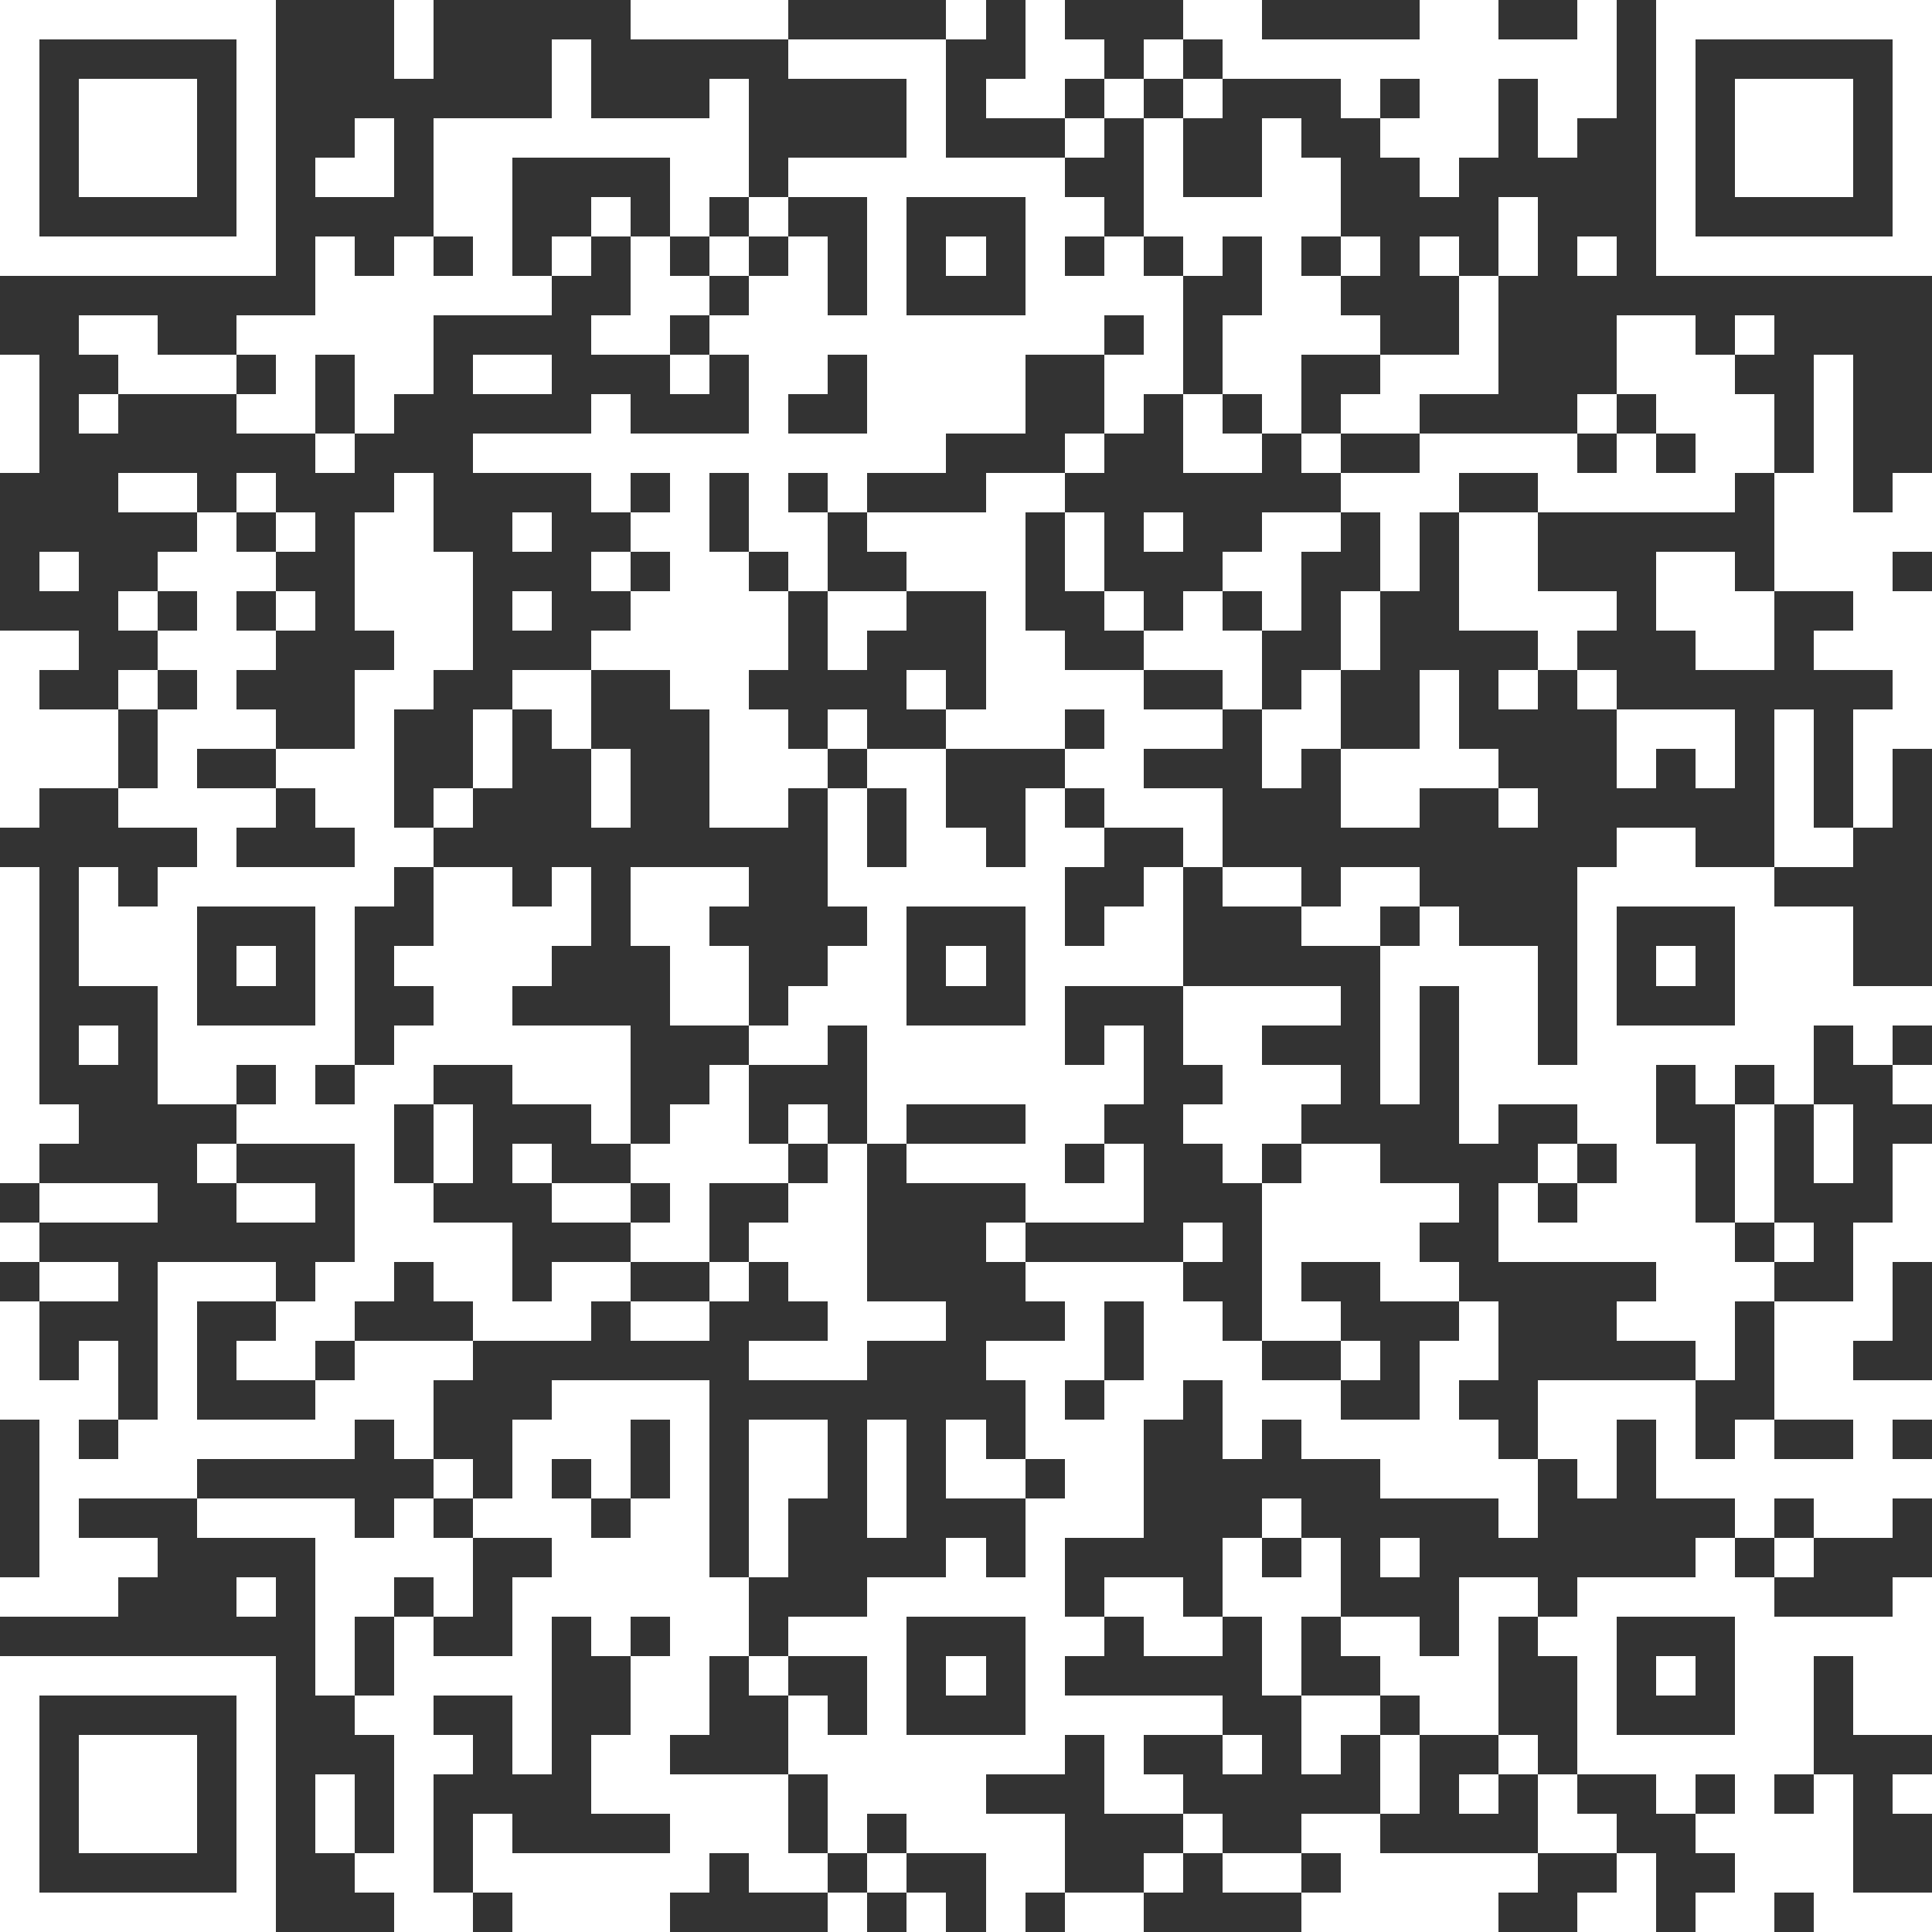 <?xml version="1.0" standalone="yes"?>
<svg version="1.1" xmlns="http://www.w3.org/2000/svg" xmlns:xlink="http://www.w3.org/1999/xlink" xmlns:ev="http://www.w3.org/2001/xml-events" width="49" height="49" shape-rendering="crispEdges">
<rect width="100%" height="100%" fill="#333333" stroke="none"/>
<rect width="1" height="1" x="0" y="0" style="fill:#ffffff"/><rect width="1" height="1" x="1" y="0" style="fill:#ffffff"/><rect width="1" height="1" x="2" y="0" style="fill:#ffffff"/><rect width="1" height="1" x="3" y="0" style="fill:#ffffff"/><rect width="1" height="1" x="4" y="0" style="fill:#ffffff"/><rect width="1" height="1" x="5" y="0" style="fill:#ffffff"/><rect width="1" height="1" x="6" y="0" style="fill:#ffffff"/><rect width="1" height="1" x="10" y="0" style="fill:#ffffff"/><rect width="1" height="1" x="16" y="0" style="fill:#ffffff"/><rect width="1" height="1" x="17" y="0" style="fill:#ffffff"/><rect width="1" height="1" x="18" y="0" style="fill:#ffffff"/><rect width="1" height="1" x="19" y="0" style="fill:#ffffff"/><rect width="1" height="1" x="24" y="0" style="fill:#ffffff"/><rect width="1" height="1" x="26" y="0" style="fill:#ffffff"/><rect width="1" height="1" x="30" y="0" style="fill:#ffffff"/><rect width="1" height="1" x="31" y="0" style="fill:#ffffff"/><rect width="1" height="1" x="36" y="0" style="fill:#ffffff"/><rect width="1" height="1" x="37" y="0" style="fill:#ffffff"/><rect width="1" height="1" x="40" y="0" style="fill:#ffffff"/><rect width="1" height="1" x="42" y="0" style="fill:#ffffff"/><rect width="1" height="1" x="43" y="0" style="fill:#ffffff"/><rect width="1" height="1" x="44" y="0" style="fill:#ffffff"/><rect width="1" height="1" x="45" y="0" style="fill:#ffffff"/><rect width="1" height="1" x="46" y="0" style="fill:#ffffff"/><rect width="1" height="1" x="47" y="0" style="fill:#ffffff"/><rect width="1" height="1" x="48" y="0" style="fill:#ffffff"/>
<rect width="1" height="1" x="0" y="1" style="fill:#ffffff"/><rect width="1" height="1" x="6" y="1" style="fill:#ffffff"/><rect width="1" height="1" x="10" y="1" style="fill:#ffffff"/><rect width="1" height="1" x="14" y="1" style="fill:#ffffff"/><rect width="1" height="1" x="20" y="1" style="fill:#ffffff"/><rect width="1" height="1" x="21" y="1" style="fill:#ffffff"/><rect width="1" height="1" x="22" y="1" style="fill:#ffffff"/><rect width="1" height="1" x="23" y="1" style="fill:#ffffff"/><rect width="1" height="1" x="26" y="1" style="fill:#ffffff"/><rect width="1" height="1" x="27" y="1" style="fill:#ffffff"/><rect width="1" height="1" x="29" y="1" style="fill:#ffffff"/><rect width="1" height="1" x="31" y="1" style="fill:#ffffff"/><rect width="1" height="1" x="32" y="1" style="fill:#ffffff"/><rect width="1" height="1" x="33" y="1" style="fill:#ffffff"/><rect width="1" height="1" x="34" y="1" style="fill:#ffffff"/><rect width="1" height="1" x="35" y="1" style="fill:#ffffff"/><rect width="1" height="1" x="36" y="1" style="fill:#ffffff"/><rect width="1" height="1" x="37" y="1" style="fill:#ffffff"/><rect width="1" height="1" x="38" y="1" style="fill:#ffffff"/><rect width="1" height="1" x="39" y="1" style="fill:#ffffff"/><rect width="1" height="1" x="40" y="1" style="fill:#ffffff"/><rect width="1" height="1" x="42" y="1" style="fill:#ffffff"/><rect width="1" height="1" x="48" y="1" style="fill:#ffffff"/>
<rect width="1" height="1" x="0" y="2" style="fill:#ffffff"/><rect width="1" height="1" x="2" y="2" style="fill:#ffffff"/><rect width="1" height="1" x="3" y="2" style="fill:#ffffff"/><rect width="1" height="1" x="4" y="2" style="fill:#ffffff"/><rect width="1" height="1" x="6" y="2" style="fill:#ffffff"/><rect width="1" height="1" x="14" y="2" style="fill:#ffffff"/><rect width="1" height="1" x="18" y="2" style="fill:#ffffff"/><rect width="1" height="1" x="23" y="2" style="fill:#ffffff"/><rect width="1" height="1" x="25" y="2" style="fill:#ffffff"/><rect width="1" height="1" x="26" y="2" style="fill:#ffffff"/><rect width="1" height="1" x="28" y="2" style="fill:#ffffff"/><rect width="1" height="1" x="30" y="2" style="fill:#ffffff"/><rect width="1" height="1" x="34" y="2" style="fill:#ffffff"/><rect width="1" height="1" x="36" y="2" style="fill:#ffffff"/><rect width="1" height="1" x="37" y="2" style="fill:#ffffff"/><rect width="1" height="1" x="39" y="2" style="fill:#ffffff"/><rect width="1" height="1" x="40" y="2" style="fill:#ffffff"/><rect width="1" height="1" x="42" y="2" style="fill:#ffffff"/><rect width="1" height="1" x="44" y="2" style="fill:#ffffff"/><rect width="1" height="1" x="45" y="2" style="fill:#ffffff"/><rect width="1" height="1" x="46" y="2" style="fill:#ffffff"/><rect width="1" height="1" x="48" y="2" style="fill:#ffffff"/>
<rect width="1" height="1" x="0" y="3" style="fill:#ffffff"/><rect width="1" height="1" x="2" y="3" style="fill:#ffffff"/><rect width="1" height="1" x="3" y="3" style="fill:#ffffff"/><rect width="1" height="1" x="4" y="3" style="fill:#ffffff"/><rect width="1" height="1" x="6" y="3" style="fill:#ffffff"/><rect width="1" height="1" x="9" y="3" style="fill:#ffffff"/><rect width="1" height="1" x="11" y="3" style="fill:#ffffff"/><rect width="1" height="1" x="12" y="3" style="fill:#ffffff"/><rect width="1" height="1" x="13" y="3" style="fill:#ffffff"/><rect width="1" height="1" x="14" y="3" style="fill:#ffffff"/><rect width="1" height="1" x="15" y="3" style="fill:#ffffff"/><rect width="1" height="1" x="16" y="3" style="fill:#ffffff"/><rect width="1" height="1" x="17" y="3" style="fill:#ffffff"/><rect width="1" height="1" x="18" y="3" style="fill:#ffffff"/><rect width="1" height="1" x="23" y="3" style="fill:#ffffff"/><rect width="1" height="1" x="27" y="3" style="fill:#ffffff"/><rect width="1" height="1" x="29" y="3" style="fill:#ffffff"/><rect width="1" height="1" x="32" y="3" style="fill:#ffffff"/><rect width="1" height="1" x="35" y="3" style="fill:#ffffff"/><rect width="1" height="1" x="36" y="3" style="fill:#ffffff"/><rect width="1" height="1" x="37" y="3" style="fill:#ffffff"/><rect width="1" height="1" x="39" y="3" style="fill:#ffffff"/><rect width="1" height="1" x="42" y="3" style="fill:#ffffff"/><rect width="1" height="1" x="44" y="3" style="fill:#ffffff"/><rect width="1" height="1" x="45" y="3" style="fill:#ffffff"/><rect width="1" height="1" x="46" y="3" style="fill:#ffffff"/><rect width="1" height="1" x="48" y="3" style="fill:#ffffff"/>
<rect width="1" height="1" x="0" y="4" style="fill:#ffffff"/><rect width="1" height="1" x="2" y="4" style="fill:#ffffff"/><rect width="1" height="1" x="3" y="4" style="fill:#ffffff"/><rect width="1" height="1" x="4" y="4" style="fill:#ffffff"/><rect width="1" height="1" x="6" y="4" style="fill:#ffffff"/><rect width="1" height="1" x="8" y="4" style="fill:#ffffff"/><rect width="1" height="1" x="9" y="4" style="fill:#ffffff"/><rect width="1" height="1" x="11" y="4" style="fill:#ffffff"/><rect width="1" height="1" x="12" y="4" style="fill:#ffffff"/><rect width="1" height="1" x="17" y="4" style="fill:#ffffff"/><rect width="1" height="1" x="18" y="4" style="fill:#ffffff"/><rect width="1" height="1" x="20" y="4" style="fill:#ffffff"/><rect width="1" height="1" x="21" y="4" style="fill:#ffffff"/><rect width="1" height="1" x="22" y="4" style="fill:#ffffff"/><rect width="1" height="1" x="23" y="4" style="fill:#ffffff"/><rect width="1" height="1" x="24" y="4" style="fill:#ffffff"/><rect width="1" height="1" x="25" y="4" style="fill:#ffffff"/><rect width="1" height="1" x="26" y="4" style="fill:#ffffff"/><rect width="1" height="1" x="29" y="4" style="fill:#ffffff"/><rect width="1" height="1" x="32" y="4" style="fill:#ffffff"/><rect width="1" height="1" x="33" y="4" style="fill:#ffffff"/><rect width="1" height="1" x="36" y="4" style="fill:#ffffff"/><rect width="1" height="1" x="42" y="4" style="fill:#ffffff"/><rect width="1" height="1" x="44" y="4" style="fill:#ffffff"/><rect width="1" height="1" x="45" y="4" style="fill:#ffffff"/><rect width="1" height="1" x="46" y="4" style="fill:#ffffff"/><rect width="1" height="1" x="48" y="4" style="fill:#ffffff"/>
<rect width="1" height="1" x="0" y="5" style="fill:#ffffff"/><rect width="1" height="1" x="6" y="5" style="fill:#ffffff"/><rect width="1" height="1" x="11" y="5" style="fill:#ffffff"/><rect width="1" height="1" x="12" y="5" style="fill:#ffffff"/><rect width="1" height="1" x="15" y="5" style="fill:#ffffff"/><rect width="1" height="1" x="17" y="5" style="fill:#ffffff"/><rect width="1" height="1" x="19" y="5" style="fill:#ffffff"/><rect width="1" height="1" x="22" y="5" style="fill:#ffffff"/><rect width="1" height="1" x="26" y="5" style="fill:#ffffff"/><rect width="1" height="1" x="27" y="5" style="fill:#ffffff"/><rect width="1" height="1" x="29" y="5" style="fill:#ffffff"/><rect width="1" height="1" x="30" y="5" style="fill:#ffffff"/><rect width="1" height="1" x="31" y="5" style="fill:#ffffff"/><rect width="1" height="1" x="32" y="5" style="fill:#ffffff"/><rect width="1" height="1" x="33" y="5" style="fill:#ffffff"/><rect width="1" height="1" x="38" y="5" style="fill:#ffffff"/><rect width="1" height="1" x="42" y="5" style="fill:#ffffff"/><rect width="1" height="1" x="48" y="5" style="fill:#ffffff"/>
<rect width="1" height="1" x="0" y="6" style="fill:#ffffff"/><rect width="1" height="1" x="1" y="6" style="fill:#ffffff"/><rect width="1" height="1" x="2" y="6" style="fill:#ffffff"/><rect width="1" height="1" x="3" y="6" style="fill:#ffffff"/><rect width="1" height="1" x="4" y="6" style="fill:#ffffff"/><rect width="1" height="1" x="5" y="6" style="fill:#ffffff"/><rect width="1" height="1" x="6" y="6" style="fill:#ffffff"/><rect width="1" height="1" x="8" y="6" style="fill:#ffffff"/><rect width="1" height="1" x="10" y="6" style="fill:#ffffff"/><rect width="1" height="1" x="12" y="6" style="fill:#ffffff"/><rect width="1" height="1" x="14" y="6" style="fill:#ffffff"/><rect width="1" height="1" x="16" y="6" style="fill:#ffffff"/><rect width="1" height="1" x="18" y="6" style="fill:#ffffff"/><rect width="1" height="1" x="20" y="6" style="fill:#ffffff"/><rect width="1" height="1" x="22" y="6" style="fill:#ffffff"/><rect width="1" height="1" x="24" y="6" style="fill:#ffffff"/><rect width="1" height="1" x="26" y="6" style="fill:#ffffff"/><rect width="1" height="1" x="28" y="6" style="fill:#ffffff"/><rect width="1" height="1" x="30" y="6" style="fill:#ffffff"/><rect width="1" height="1" x="32" y="6" style="fill:#ffffff"/><rect width="1" height="1" x="34" y="6" style="fill:#ffffff"/><rect width="1" height="1" x="36" y="6" style="fill:#ffffff"/><rect width="1" height="1" x="38" y="6" style="fill:#ffffff"/><rect width="1" height="1" x="40" y="6" style="fill:#ffffff"/><rect width="1" height="1" x="42" y="6" style="fill:#ffffff"/><rect width="1" height="1" x="43" y="6" style="fill:#ffffff"/><rect width="1" height="1" x="44" y="6" style="fill:#ffffff"/><rect width="1" height="1" x="45" y="6" style="fill:#ffffff"/><rect width="1" height="1" x="46" y="6" style="fill:#ffffff"/><rect width="1" height="1" x="47" y="6" style="fill:#ffffff"/><rect width="1" height="1" x="48" y="6" style="fill:#ffffff"/>
<rect width="1" height="1" x="8" y="7" style="fill:#ffffff"/><rect width="1" height="1" x="9" y="7" style="fill:#ffffff"/><rect width="1" height="1" x="10" y="7" style="fill:#ffffff"/><rect width="1" height="1" x="11" y="7" style="fill:#ffffff"/><rect width="1" height="1" x="12" y="7" style="fill:#ffffff"/><rect width="1" height="1" x="13" y="7" style="fill:#ffffff"/><rect width="1" height="1" x="16" y="7" style="fill:#ffffff"/><rect width="1" height="1" x="17" y="7" style="fill:#ffffff"/><rect width="1" height="1" x="19" y="7" style="fill:#ffffff"/><rect width="1" height="1" x="20" y="7" style="fill:#ffffff"/><rect width="1" height="1" x="22" y="7" style="fill:#ffffff"/><rect width="1" height="1" x="26" y="7" style="fill:#ffffff"/><rect width="1" height="1" x="27" y="7" style="fill:#ffffff"/><rect width="1" height="1" x="28" y="7" style="fill:#ffffff"/><rect width="1" height="1" x="29" y="7" style="fill:#ffffff"/><rect width="1" height="1" x="32" y="7" style="fill:#ffffff"/><rect width="1" height="1" x="33" y="7" style="fill:#ffffff"/><rect width="1" height="1" x="37" y="7" style="fill:#ffffff"/>
<rect width="1" height="1" x="2" y="8" style="fill:#ffffff"/><rect width="1" height="1" x="3" y="8" style="fill:#ffffff"/><rect width="1" height="1" x="6" y="8" style="fill:#ffffff"/><rect width="1" height="1" x="7" y="8" style="fill:#ffffff"/><rect width="1" height="1" x="8" y="8" style="fill:#ffffff"/><rect width="1" height="1" x="9" y="8" style="fill:#ffffff"/><rect width="1" height="1" x="10" y="8" style="fill:#ffffff"/><rect width="1" height="1" x="15" y="8" style="fill:#ffffff"/><rect width="1" height="1" x="16" y="8" style="fill:#ffffff"/><rect width="1" height="1" x="18" y="8" style="fill:#ffffff"/><rect width="1" height="1" x="19" y="8" style="fill:#ffffff"/><rect width="1" height="1" x="20" y="8" style="fill:#ffffff"/><rect width="1" height="1" x="21" y="8" style="fill:#ffffff"/><rect width="1" height="1" x="22" y="8" style="fill:#ffffff"/><rect width="1" height="1" x="23" y="8" style="fill:#ffffff"/><rect width="1" height="1" x="24" y="8" style="fill:#ffffff"/><rect width="1" height="1" x="25" y="8" style="fill:#ffffff"/><rect width="1" height="1" x="26" y="8" style="fill:#ffffff"/><rect width="1" height="1" x="27" y="8" style="fill:#ffffff"/><rect width="1" height="1" x="29" y="8" style="fill:#ffffff"/><rect width="1" height="1" x="31" y="8" style="fill:#ffffff"/><rect width="1" height="1" x="32" y="8" style="fill:#ffffff"/><rect width="1" height="1" x="33" y="8" style="fill:#ffffff"/><rect width="1" height="1" x="34" y="8" style="fill:#ffffff"/><rect width="1" height="1" x="37" y="8" style="fill:#ffffff"/><rect width="1" height="1" x="41" y="8" style="fill:#ffffff"/><rect width="1" height="1" x="42" y="8" style="fill:#ffffff"/><rect width="1" height="1" x="44" y="8" style="fill:#ffffff"/>
<rect width="1" height="1" x="0" y="9" style="fill:#ffffff"/><rect width="1" height="1" x="3" y="9" style="fill:#ffffff"/><rect width="1" height="1" x="4" y="9" style="fill:#ffffff"/><rect width="1" height="1" x="5" y="9" style="fill:#ffffff"/><rect width="1" height="1" x="7" y="9" style="fill:#ffffff"/><rect width="1" height="1" x="9" y="9" style="fill:#ffffff"/><rect width="1" height="1" x="10" y="9" style="fill:#ffffff"/><rect width="1" height="1" x="12" y="9" style="fill:#ffffff"/><rect width="1" height="1" x="13" y="9" style="fill:#ffffff"/><rect width="1" height="1" x="17" y="9" style="fill:#ffffff"/><rect width="1" height="1" x="19" y="9" style="fill:#ffffff"/><rect width="1" height="1" x="20" y="9" style="fill:#ffffff"/><rect width="1" height="1" x="22" y="9" style="fill:#ffffff"/><rect width="1" height="1" x="23" y="9" style="fill:#ffffff"/><rect width="1" height="1" x="24" y="9" style="fill:#ffffff"/><rect width="1" height="1" x="25" y="9" style="fill:#ffffff"/><rect width="1" height="1" x="28" y="9" style="fill:#ffffff"/><rect width="1" height="1" x="29" y="9" style="fill:#ffffff"/><rect width="1" height="1" x="31" y="9" style="fill:#ffffff"/><rect width="1" height="1" x="32" y="9" style="fill:#ffffff"/><rect width="1" height="1" x="35" y="9" style="fill:#ffffff"/><rect width="1" height="1" x="36" y="9" style="fill:#ffffff"/><rect width="1" height="1" x="37" y="9" style="fill:#ffffff"/><rect width="1" height="1" x="41" y="9" style="fill:#ffffff"/><rect width="1" height="1" x="42" y="9" style="fill:#ffffff"/><rect width="1" height="1" x="43" y="9" style="fill:#ffffff"/><rect width="1" height="1" x="46" y="9" style="fill:#ffffff"/>
<rect width="1" height="1" x="0" y="10" style="fill:#ffffff"/><rect width="1" height="1" x="2" y="10" style="fill:#ffffff"/><rect width="1" height="1" x="6" y="10" style="fill:#ffffff"/><rect width="1" height="1" x="7" y="10" style="fill:#ffffff"/><rect width="1" height="1" x="9" y="10" style="fill:#ffffff"/><rect width="1" height="1" x="15" y="10" style="fill:#ffffff"/><rect width="1" height="1" x="19" y="10" style="fill:#ffffff"/><rect width="1" height="1" x="22" y="10" style="fill:#ffffff"/><rect width="1" height="1" x="23" y="10" style="fill:#ffffff"/><rect width="1" height="1" x="24" y="10" style="fill:#ffffff"/><rect width="1" height="1" x="25" y="10" style="fill:#ffffff"/><rect width="1" height="1" x="28" y="10" style="fill:#ffffff"/><rect width="1" height="1" x="30" y="10" style="fill:#ffffff"/><rect width="1" height="1" x="32" y="10" style="fill:#ffffff"/><rect width="1" height="1" x="34" y="10" style="fill:#ffffff"/><rect width="1" height="1" x="35" y="10" style="fill:#ffffff"/><rect width="1" height="1" x="40" y="10" style="fill:#ffffff"/><rect width="1" height="1" x="42" y="10" style="fill:#ffffff"/><rect width="1" height="1" x="43" y="10" style="fill:#ffffff"/><rect width="1" height="1" x="44" y="10" style="fill:#ffffff"/><rect width="1" height="1" x="46" y="10" style="fill:#ffffff"/>
<rect width="1" height="1" x="0" y="11" style="fill:#ffffff"/><rect width="1" height="1" x="8" y="11" style="fill:#ffffff"/><rect width="1" height="1" x="12" y="11" style="fill:#ffffff"/><rect width="1" height="1" x="13" y="11" style="fill:#ffffff"/><rect width="1" height="1" x="14" y="11" style="fill:#ffffff"/><rect width="1" height="1" x="15" y="11" style="fill:#ffffff"/><rect width="1" height="1" x="16" y="11" style="fill:#ffffff"/><rect width="1" height="1" x="17" y="11" style="fill:#ffffff"/><rect width="1" height="1" x="18" y="11" style="fill:#ffffff"/><rect width="1" height="1" x="19" y="11" style="fill:#ffffff"/><rect width="1" height="1" x="20" y="11" style="fill:#ffffff"/><rect width="1" height="1" x="21" y="11" style="fill:#ffffff"/><rect width="1" height="1" x="22" y="11" style="fill:#ffffff"/><rect width="1" height="1" x="23" y="11" style="fill:#ffffff"/><rect width="1" height="1" x="27" y="11" style="fill:#ffffff"/><rect width="1" height="1" x="30" y="11" style="fill:#ffffff"/><rect width="1" height="1" x="31" y="11" style="fill:#ffffff"/><rect width="1" height="1" x="33" y="11" style="fill:#ffffff"/><rect width="1" height="1" x="36" y="11" style="fill:#ffffff"/><rect width="1" height="1" x="37" y="11" style="fill:#ffffff"/><rect width="1" height="1" x="38" y="11" style="fill:#ffffff"/><rect width="1" height="1" x="39" y="11" style="fill:#ffffff"/><rect width="1" height="1" x="41" y="11" style="fill:#ffffff"/><rect width="1" height="1" x="43" y="11" style="fill:#ffffff"/><rect width="1" height="1" x="44" y="11" style="fill:#ffffff"/><rect width="1" height="1" x="46" y="11" style="fill:#ffffff"/>
<rect width="1" height="1" x="3" y="12" style="fill:#ffffff"/><rect width="1" height="1" x="4" y="12" style="fill:#ffffff"/><rect width="1" height="1" x="6" y="12" style="fill:#ffffff"/><rect width="1" height="1" x="10" y="12" style="fill:#ffffff"/><rect width="1" height="1" x="15" y="12" style="fill:#ffffff"/><rect width="1" height="1" x="17" y="12" style="fill:#ffffff"/><rect width="1" height="1" x="19" y="12" style="fill:#ffffff"/><rect width="1" height="1" x="21" y="12" style="fill:#ffffff"/><rect width="1" height="1" x="25" y="12" style="fill:#ffffff"/><rect width="1" height="1" x="26" y="12" style="fill:#ffffff"/><rect width="1" height="1" x="34" y="12" style="fill:#ffffff"/><rect width="1" height="1" x="35" y="12" style="fill:#ffffff"/><rect width="1" height="1" x="36" y="12" style="fill:#ffffff"/><rect width="1" height="1" x="39" y="12" style="fill:#ffffff"/><rect width="1" height="1" x="40" y="12" style="fill:#ffffff"/><rect width="1" height="1" x="41" y="12" style="fill:#ffffff"/><rect width="1" height="1" x="42" y="12" style="fill:#ffffff"/><rect width="1" height="1" x="43" y="12" style="fill:#ffffff"/><rect width="1" height="1" x="45" y="12" style="fill:#ffffff"/><rect width="1" height="1" x="46" y="12" style="fill:#ffffff"/><rect width="1" height="1" x="48" y="12" style="fill:#ffffff"/>
<rect width="1" height="1" x="5" y="13" style="fill:#ffffff"/><rect width="1" height="1" x="7" y="13" style="fill:#ffffff"/><rect width="1" height="1" x="9" y="13" style="fill:#ffffff"/><rect width="1" height="1" x="10" y="13" style="fill:#ffffff"/><rect width="1" height="1" x="13" y="13" style="fill:#ffffff"/><rect width="1" height="1" x="16" y="13" style="fill:#ffffff"/><rect width="1" height="1" x="17" y="13" style="fill:#ffffff"/><rect width="1" height="1" x="19" y="13" style="fill:#ffffff"/><rect width="1" height="1" x="20" y="13" style="fill:#ffffff"/><rect width="1" height="1" x="22" y="13" style="fill:#ffffff"/><rect width="1" height="1" x="23" y="13" style="fill:#ffffff"/><rect width="1" height="1" x="24" y="13" style="fill:#ffffff"/><rect width="1" height="1" x="25" y="13" style="fill:#ffffff"/><rect width="1" height="1" x="27" y="13" style="fill:#ffffff"/><rect width="1" height="1" x="29" y="13" style="fill:#ffffff"/><rect width="1" height="1" x="32" y="13" style="fill:#ffffff"/><rect width="1" height="1" x="33" y="13" style="fill:#ffffff"/><rect width="1" height="1" x="35" y="13" style="fill:#ffffff"/><rect width="1" height="1" x="37" y="13" style="fill:#ffffff"/><rect width="1" height="1" x="38" y="13" style="fill:#ffffff"/><rect width="1" height="1" x="45" y="13" style="fill:#ffffff"/><rect width="1" height="1" x="46" y="13" style="fill:#ffffff"/><rect width="1" height="1" x="47" y="13" style="fill:#ffffff"/><rect width="1" height="1" x="48" y="13" style="fill:#ffffff"/>
<rect width="1" height="1" x="1" y="14" style="fill:#ffffff"/><rect width="1" height="1" x="4" y="14" style="fill:#ffffff"/><rect width="1" height="1" x="5" y="14" style="fill:#ffffff"/><rect width="1" height="1" x="6" y="14" style="fill:#ffffff"/><rect width="1" height="1" x="9" y="14" style="fill:#ffffff"/><rect width="1" height="1" x="10" y="14" style="fill:#ffffff"/><rect width="1" height="1" x="11" y="14" style="fill:#ffffff"/><rect width="1" height="1" x="15" y="14" style="fill:#ffffff"/><rect width="1" height="1" x="17" y="14" style="fill:#ffffff"/><rect width="1" height="1" x="18" y="14" style="fill:#ffffff"/><rect width="1" height="1" x="20" y="14" style="fill:#ffffff"/><rect width="1" height="1" x="23" y="14" style="fill:#ffffff"/><rect width="1" height="1" x="24" y="14" style="fill:#ffffff"/><rect width="1" height="1" x="25" y="14" style="fill:#ffffff"/><rect width="1" height="1" x="27" y="14" style="fill:#ffffff"/><rect width="1" height="1" x="31" y="14" style="fill:#ffffff"/><rect width="1" height="1" x="32" y="14" style="fill:#ffffff"/><rect width="1" height="1" x="35" y="14" style="fill:#ffffff"/><rect width="1" height="1" x="37" y="14" style="fill:#ffffff"/><rect width="1" height="1" x="38" y="14" style="fill:#ffffff"/><rect width="1" height="1" x="42" y="14" style="fill:#ffffff"/><rect width="1" height="1" x="43" y="14" style="fill:#ffffff"/><rect width="1" height="1" x="45" y="14" style="fill:#ffffff"/><rect width="1" height="1" x="46" y="14" style="fill:#ffffff"/><rect width="1" height="1" x="47" y="14" style="fill:#ffffff"/>
<rect width="1" height="1" x="3" y="15" style="fill:#ffffff"/><rect width="1" height="1" x="5" y="15" style="fill:#ffffff"/><rect width="1" height="1" x="7" y="15" style="fill:#ffffff"/><rect width="1" height="1" x="9" y="15" style="fill:#ffffff"/><rect width="1" height="1" x="10" y="15" style="fill:#ffffff"/><rect width="1" height="1" x="11" y="15" style="fill:#ffffff"/><rect width="1" height="1" x="13" y="15" style="fill:#ffffff"/><rect width="1" height="1" x="16" y="15" style="fill:#ffffff"/><rect width="1" height="1" x="17" y="15" style="fill:#ffffff"/><rect width="1" height="1" x="18" y="15" style="fill:#ffffff"/><rect width="1" height="1" x="19" y="15" style="fill:#ffffff"/><rect width="1" height="1" x="21" y="15" style="fill:#ffffff"/><rect width="1" height="1" x="22" y="15" style="fill:#ffffff"/><rect width="1" height="1" x="25" y="15" style="fill:#ffffff"/><rect width="1" height="1" x="28" y="15" style="fill:#ffffff"/><rect width="1" height="1" x="30" y="15" style="fill:#ffffff"/><rect width="1" height="1" x="32" y="15" style="fill:#ffffff"/><rect width="1" height="1" x="34" y="15" style="fill:#ffffff"/><rect width="1" height="1" x="37" y="15" style="fill:#ffffff"/><rect width="1" height="1" x="38" y="15" style="fill:#ffffff"/><rect width="1" height="1" x="39" y="15" style="fill:#ffffff"/><rect width="1" height="1" x="40" y="15" style="fill:#ffffff"/><rect width="1" height="1" x="42" y="15" style="fill:#ffffff"/><rect width="1" height="1" x="43" y="15" style="fill:#ffffff"/><rect width="1" height="1" x="44" y="15" style="fill:#ffffff"/><rect width="1" height="1" x="47" y="15" style="fill:#ffffff"/><rect width="1" height="1" x="48" y="15" style="fill:#ffffff"/>
<rect width="1" height="1" x="0" y="16" style="fill:#ffffff"/><rect width="1" height="1" x="1" y="16" style="fill:#ffffff"/><rect width="1" height="1" x="4" y="16" style="fill:#ffffff"/><rect width="1" height="1" x="5" y="16" style="fill:#ffffff"/><rect width="1" height="1" x="6" y="16" style="fill:#ffffff"/><rect width="1" height="1" x="10" y="16" style="fill:#ffffff"/><rect width="1" height="1" x="11" y="16" style="fill:#ffffff"/><rect width="1" height="1" x="15" y="16" style="fill:#ffffff"/><rect width="1" height="1" x="16" y="16" style="fill:#ffffff"/><rect width="1" height="1" x="17" y="16" style="fill:#ffffff"/><rect width="1" height="1" x="18" y="16" style="fill:#ffffff"/><rect width="1" height="1" x="19" y="16" style="fill:#ffffff"/><rect width="1" height="1" x="21" y="16" style="fill:#ffffff"/><rect width="1" height="1" x="25" y="16" style="fill:#ffffff"/><rect width="1" height="1" x="26" y="16" style="fill:#ffffff"/><rect width="1" height="1" x="29" y="16" style="fill:#ffffff"/><rect width="1" height="1" x="30" y="16" style="fill:#ffffff"/><rect width="1" height="1" x="31" y="16" style="fill:#ffffff"/><rect width="1" height="1" x="34" y="16" style="fill:#ffffff"/><rect width="1" height="1" x="39" y="16" style="fill:#ffffff"/><rect width="1" height="1" x="43" y="16" style="fill:#ffffff"/><rect width="1" height="1" x="44" y="16" style="fill:#ffffff"/><rect width="1" height="1" x="46" y="16" style="fill:#ffffff"/><rect width="1" height="1" x="47" y="16" style="fill:#ffffff"/><rect width="1" height="1" x="48" y="16" style="fill:#ffffff"/>
<rect width="1" height="1" x="0" y="17" style="fill:#ffffff"/><rect width="1" height="1" x="3" y="17" style="fill:#ffffff"/><rect width="1" height="1" x="5" y="17" style="fill:#ffffff"/><rect width="1" height="1" x="9" y="17" style="fill:#ffffff"/><rect width="1" height="1" x="10" y="17" style="fill:#ffffff"/><rect width="1" height="1" x="13" y="17" style="fill:#ffffff"/><rect width="1" height="1" x="14" y="17" style="fill:#ffffff"/><rect width="1" height="1" x="17" y="17" style="fill:#ffffff"/><rect width="1" height="1" x="18" y="17" style="fill:#ffffff"/><rect width="1" height="1" x="23" y="17" style="fill:#ffffff"/><rect width="1" height="1" x="25" y="17" style="fill:#ffffff"/><rect width="1" height="1" x="26" y="17" style="fill:#ffffff"/><rect width="1" height="1" x="27" y="17" style="fill:#ffffff"/><rect width="1" height="1" x="28" y="17" style="fill:#ffffff"/><rect width="1" height="1" x="31" y="17" style="fill:#ffffff"/><rect width="1" height="1" x="33" y="17" style="fill:#ffffff"/><rect width="1" height="1" x="36" y="17" style="fill:#ffffff"/><rect width="1" height="1" x="38" y="17" style="fill:#ffffff"/><rect width="1" height="1" x="40" y="17" style="fill:#ffffff"/><rect width="1" height="1" x="48" y="17" style="fill:#ffffff"/>
<rect width="1" height="1" x="0" y="18" style="fill:#ffffff"/><rect width="1" height="1" x="1" y="18" style="fill:#ffffff"/><rect width="1" height="1" x="2" y="18" style="fill:#ffffff"/><rect width="1" height="1" x="4" y="18" style="fill:#ffffff"/><rect width="1" height="1" x="5" y="18" style="fill:#ffffff"/><rect width="1" height="1" x="6" y="18" style="fill:#ffffff"/><rect width="1" height="1" x="9" y="18" style="fill:#ffffff"/><rect width="1" height="1" x="12" y="18" style="fill:#ffffff"/><rect width="1" height="1" x="14" y="18" style="fill:#ffffff"/><rect width="1" height="1" x="18" y="18" style="fill:#ffffff"/><rect width="1" height="1" x="19" y="18" style="fill:#ffffff"/><rect width="1" height="1" x="21" y="18" style="fill:#ffffff"/><rect width="1" height="1" x="24" y="18" style="fill:#ffffff"/><rect width="1" height="1" x="25" y="18" style="fill:#ffffff"/><rect width="1" height="1" x="26" y="18" style="fill:#ffffff"/><rect width="1" height="1" x="28" y="18" style="fill:#ffffff"/><rect width="1" height="1" x="29" y="18" style="fill:#ffffff"/><rect width="1" height="1" x="30" y="18" style="fill:#ffffff"/><rect width="1" height="1" x="32" y="18" style="fill:#ffffff"/><rect width="1" height="1" x="33" y="18" style="fill:#ffffff"/><rect width="1" height="1" x="36" y="18" style="fill:#ffffff"/><rect width="1" height="1" x="41" y="18" style="fill:#ffffff"/><rect width="1" height="1" x="42" y="18" style="fill:#ffffff"/><rect width="1" height="1" x="43" y="18" style="fill:#ffffff"/><rect width="1" height="1" x="45" y="18" style="fill:#ffffff"/><rect width="1" height="1" x="47" y="18" style="fill:#ffffff"/><rect width="1" height="1" x="48" y="18" style="fill:#ffffff"/>
<rect width="1" height="1" x="0" y="19" style="fill:#ffffff"/><rect width="1" height="1" x="1" y="19" style="fill:#ffffff"/><rect width="1" height="1" x="2" y="19" style="fill:#ffffff"/><rect width="1" height="1" x="4" y="19" style="fill:#ffffff"/><rect width="1" height="1" x="7" y="19" style="fill:#ffffff"/><rect width="1" height="1" x="8" y="19" style="fill:#ffffff"/><rect width="1" height="1" x="9" y="19" style="fill:#ffffff"/><rect width="1" height="1" x="12" y="19" style="fill:#ffffff"/><rect width="1" height="1" x="15" y="19" style="fill:#ffffff"/><rect width="1" height="1" x="18" y="19" style="fill:#ffffff"/><rect width="1" height="1" x="19" y="19" style="fill:#ffffff"/><rect width="1" height="1" x="20" y="19" style="fill:#ffffff"/><rect width="1" height="1" x="22" y="19" style="fill:#ffffff"/><rect width="1" height="1" x="23" y="19" style="fill:#ffffff"/><rect width="1" height="1" x="27" y="19" style="fill:#ffffff"/><rect width="1" height="1" x="28" y="19" style="fill:#ffffff"/><rect width="1" height="1" x="32" y="19" style="fill:#ffffff"/><rect width="1" height="1" x="34" y="19" style="fill:#ffffff"/><rect width="1" height="1" x="35" y="19" style="fill:#ffffff"/><rect width="1" height="1" x="36" y="19" style="fill:#ffffff"/><rect width="1" height="1" x="37" y="19" style="fill:#ffffff"/><rect width="1" height="1" x="41" y="19" style="fill:#ffffff"/><rect width="1" height="1" x="43" y="19" style="fill:#ffffff"/><rect width="1" height="1" x="45" y="19" style="fill:#ffffff"/><rect width="1" height="1" x="47" y="19" style="fill:#ffffff"/>
<rect width="1" height="1" x="0" y="20" style="fill:#ffffff"/><rect width="1" height="1" x="3" y="20" style="fill:#ffffff"/><rect width="1" height="1" x="4" y="20" style="fill:#ffffff"/><rect width="1" height="1" x="5" y="20" style="fill:#ffffff"/><rect width="1" height="1" x="6" y="20" style="fill:#ffffff"/><rect width="1" height="1" x="8" y="20" style="fill:#ffffff"/><rect width="1" height="1" x="9" y="20" style="fill:#ffffff"/><rect width="1" height="1" x="11" y="20" style="fill:#ffffff"/><rect width="1" height="1" x="15" y="20" style="fill:#ffffff"/><rect width="1" height="1" x="18" y="20" style="fill:#ffffff"/><rect width="1" height="1" x="19" y="20" style="fill:#ffffff"/><rect width="1" height="1" x="21" y="20" style="fill:#ffffff"/><rect width="1" height="1" x="23" y="20" style="fill:#ffffff"/><rect width="1" height="1" x="26" y="20" style="fill:#ffffff"/><rect width="1" height="1" x="28" y="20" style="fill:#ffffff"/><rect width="1" height="1" x="29" y="20" style="fill:#ffffff"/><rect width="1" height="1" x="30" y="20" style="fill:#ffffff"/><rect width="1" height="1" x="34" y="20" style="fill:#ffffff"/><rect width="1" height="1" x="35" y="20" style="fill:#ffffff"/><rect width="1" height="1" x="38" y="20" style="fill:#ffffff"/><rect width="1" height="1" x="45" y="20" style="fill:#ffffff"/><rect width="1" height="1" x="47" y="20" style="fill:#ffffff"/>
<rect width="1" height="1" x="5" y="21" style="fill:#ffffff"/><rect width="1" height="1" x="9" y="21" style="fill:#ffffff"/><rect width="1" height="1" x="10" y="21" style="fill:#ffffff"/><rect width="1" height="1" x="21" y="21" style="fill:#ffffff"/><rect width="1" height="1" x="23" y="21" style="fill:#ffffff"/><rect width="1" height="1" x="24" y="21" style="fill:#ffffff"/><rect width="1" height="1" x="26" y="21" style="fill:#ffffff"/><rect width="1" height="1" x="27" y="21" style="fill:#ffffff"/><rect width="1" height="1" x="30" y="21" style="fill:#ffffff"/><rect width="1" height="1" x="41" y="21" style="fill:#ffffff"/><rect width="1" height="1" x="42" y="21" style="fill:#ffffff"/><rect width="1" height="1" x="45" y="21" style="fill:#ffffff"/><rect width="1" height="1" x="46" y="21" style="fill:#ffffff"/>
<rect width="1" height="1" x="0" y="22" style="fill:#ffffff"/><rect width="1" height="1" x="2" y="22" style="fill:#ffffff"/><rect width="1" height="1" x="4" y="22" style="fill:#ffffff"/><rect width="1" height="1" x="5" y="22" style="fill:#ffffff"/><rect width="1" height="1" x="6" y="22" style="fill:#ffffff"/><rect width="1" height="1" x="7" y="22" style="fill:#ffffff"/><rect width="1" height="1" x="8" y="22" style="fill:#ffffff"/><rect width="1" height="1" x="9" y="22" style="fill:#ffffff"/><rect width="1" height="1" x="11" y="22" style="fill:#ffffff"/><rect width="1" height="1" x="12" y="22" style="fill:#ffffff"/><rect width="1" height="1" x="14" y="22" style="fill:#ffffff"/><rect width="1" height="1" x="16" y="22" style="fill:#ffffff"/><rect width="1" height="1" x="17" y="22" style="fill:#ffffff"/><rect width="1" height="1" x="18" y="22" style="fill:#ffffff"/><rect width="1" height="1" x="21" y="22" style="fill:#ffffff"/><rect width="1" height="1" x="22" y="22" style="fill:#ffffff"/><rect width="1" height="1" x="23" y="22" style="fill:#ffffff"/><rect width="1" height="1" x="24" y="22" style="fill:#ffffff"/><rect width="1" height="1" x="25" y="22" style="fill:#ffffff"/><rect width="1" height="1" x="26" y="22" style="fill:#ffffff"/><rect width="1" height="1" x="29" y="22" style="fill:#ffffff"/><rect width="1" height="1" x="31" y="22" style="fill:#ffffff"/><rect width="1" height="1" x="32" y="22" style="fill:#ffffff"/><rect width="1" height="1" x="34" y="22" style="fill:#ffffff"/><rect width="1" height="1" x="35" y="22" style="fill:#ffffff"/><rect width="1" height="1" x="40" y="22" style="fill:#ffffff"/><rect width="1" height="1" x="41" y="22" style="fill:#ffffff"/><rect width="1" height="1" x="42" y="22" style="fill:#ffffff"/><rect width="1" height="1" x="43" y="22" style="fill:#ffffff"/><rect width="1" height="1" x="44" y="22" style="fill:#ffffff"/>
<rect width="1" height="1" x="0" y="23" style="fill:#ffffff"/><rect width="1" height="1" x="2" y="23" style="fill:#ffffff"/><rect width="1" height="1" x="3" y="23" style="fill:#ffffff"/><rect width="1" height="1" x="4" y="23" style="fill:#ffffff"/><rect width="1" height="1" x="8" y="23" style="fill:#ffffff"/><rect width="1" height="1" x="11" y="23" style="fill:#ffffff"/><rect width="1" height="1" x="12" y="23" style="fill:#ffffff"/><rect width="1" height="1" x="13" y="23" style="fill:#ffffff"/><rect width="1" height="1" x="14" y="23" style="fill:#ffffff"/><rect width="1" height="1" x="16" y="23" style="fill:#ffffff"/><rect width="1" height="1" x="17" y="23" style="fill:#ffffff"/><rect width="1" height="1" x="22" y="23" style="fill:#ffffff"/><rect width="1" height="1" x="26" y="23" style="fill:#ffffff"/><rect width="1" height="1" x="28" y="23" style="fill:#ffffff"/><rect width="1" height="1" x="29" y="23" style="fill:#ffffff"/><rect width="1" height="1" x="33" y="23" style="fill:#ffffff"/><rect width="1" height="1" x="34" y="23" style="fill:#ffffff"/><rect width="1" height="1" x="36" y="23" style="fill:#ffffff"/><rect width="1" height="1" x="40" y="23" style="fill:#ffffff"/><rect width="1" height="1" x="44" y="23" style="fill:#ffffff"/><rect width="1" height="1" x="45" y="23" style="fill:#ffffff"/><rect width="1" height="1" x="46" y="23" style="fill:#ffffff"/>
<rect width="1" height="1" x="0" y="24" style="fill:#ffffff"/><rect width="1" height="1" x="2" y="24" style="fill:#ffffff"/><rect width="1" height="1" x="3" y="24" style="fill:#ffffff"/><rect width="1" height="1" x="4" y="24" style="fill:#ffffff"/><rect width="1" height="1" x="6" y="24" style="fill:#ffffff"/><rect width="1" height="1" x="8" y="24" style="fill:#ffffff"/><rect width="1" height="1" x="10" y="24" style="fill:#ffffff"/><rect width="1" height="1" x="11" y="24" style="fill:#ffffff"/><rect width="1" height="1" x="12" y="24" style="fill:#ffffff"/><rect width="1" height="1" x="13" y="24" style="fill:#ffffff"/><rect width="1" height="1" x="17" y="24" style="fill:#ffffff"/><rect width="1" height="1" x="18" y="24" style="fill:#ffffff"/><rect width="1" height="1" x="21" y="24" style="fill:#ffffff"/><rect width="1" height="1" x="22" y="24" style="fill:#ffffff"/><rect width="1" height="1" x="24" y="24" style="fill:#ffffff"/><rect width="1" height="1" x="26" y="24" style="fill:#ffffff"/><rect width="1" height="1" x="27" y="24" style="fill:#ffffff"/><rect width="1" height="1" x="28" y="24" style="fill:#ffffff"/><rect width="1" height="1" x="29" y="24" style="fill:#ffffff"/><rect width="1" height="1" x="35" y="24" style="fill:#ffffff"/><rect width="1" height="1" x="36" y="24" style="fill:#ffffff"/><rect width="1" height="1" x="37" y="24" style="fill:#ffffff"/><rect width="1" height="1" x="38" y="24" style="fill:#ffffff"/><rect width="1" height="1" x="40" y="24" style="fill:#ffffff"/><rect width="1" height="1" x="42" y="24" style="fill:#ffffff"/><rect width="1" height="1" x="44" y="24" style="fill:#ffffff"/><rect width="1" height="1" x="45" y="24" style="fill:#ffffff"/><rect width="1" height="1" x="46" y="24" style="fill:#ffffff"/>
<rect width="1" height="1" x="0" y="25" style="fill:#ffffff"/><rect width="1" height="1" x="4" y="25" style="fill:#ffffff"/><rect width="1" height="1" x="8" y="25" style="fill:#ffffff"/><rect width="1" height="1" x="11" y="25" style="fill:#ffffff"/><rect width="1" height="1" x="12" y="25" style="fill:#ffffff"/><rect width="1" height="1" x="17" y="25" style="fill:#ffffff"/><rect width="1" height="1" x="18" y="25" style="fill:#ffffff"/><rect width="1" height="1" x="20" y="25" style="fill:#ffffff"/><rect width="1" height="1" x="21" y="25" style="fill:#ffffff"/><rect width="1" height="1" x="22" y="25" style="fill:#ffffff"/><rect width="1" height="1" x="26" y="25" style="fill:#ffffff"/><rect width="1" height="1" x="30" y="25" style="fill:#ffffff"/><rect width="1" height="1" x="31" y="25" style="fill:#ffffff"/><rect width="1" height="1" x="32" y="25" style="fill:#ffffff"/><rect width="1" height="1" x="33" y="25" style="fill:#ffffff"/><rect width="1" height="1" x="35" y="25" style="fill:#ffffff"/><rect width="1" height="1" x="37" y="25" style="fill:#ffffff"/><rect width="1" height="1" x="38" y="25" style="fill:#ffffff"/><rect width="1" height="1" x="40" y="25" style="fill:#ffffff"/><rect width="1" height="1" x="44" y="25" style="fill:#ffffff"/><rect width="1" height="1" x="45" y="25" style="fill:#ffffff"/><rect width="1" height="1" x="46" y="25" style="fill:#ffffff"/><rect width="1" height="1" x="47" y="25" style="fill:#ffffff"/><rect width="1" height="1" x="48" y="25" style="fill:#ffffff"/>
<rect width="1" height="1" x="0" y="26" style="fill:#ffffff"/><rect width="1" height="1" x="2" y="26" style="fill:#ffffff"/><rect width="1" height="1" x="4" y="26" style="fill:#ffffff"/><rect width="1" height="1" x="5" y="26" style="fill:#ffffff"/><rect width="1" height="1" x="6" y="26" style="fill:#ffffff"/><rect width="1" height="1" x="7" y="26" style="fill:#ffffff"/><rect width="1" height="1" x="8" y="26" style="fill:#ffffff"/><rect width="1" height="1" x="10" y="26" style="fill:#ffffff"/><rect width="1" height="1" x="11" y="26" style="fill:#ffffff"/><rect width="1" height="1" x="12" y="26" style="fill:#ffffff"/><rect width="1" height="1" x="13" y="26" style="fill:#ffffff"/><rect width="1" height="1" x="14" y="26" style="fill:#ffffff"/><rect width="1" height="1" x="15" y="26" style="fill:#ffffff"/><rect width="1" height="1" x="19" y="26" style="fill:#ffffff"/><rect width="1" height="1" x="20" y="26" style="fill:#ffffff"/><rect width="1" height="1" x="22" y="26" style="fill:#ffffff"/><rect width="1" height="1" x="23" y="26" style="fill:#ffffff"/><rect width="1" height="1" x="24" y="26" style="fill:#ffffff"/><rect width="1" height="1" x="25" y="26" style="fill:#ffffff"/><rect width="1" height="1" x="26" y="26" style="fill:#ffffff"/><rect width="1" height="1" x="28" y="26" style="fill:#ffffff"/><rect width="1" height="1" x="30" y="26" style="fill:#ffffff"/><rect width="1" height="1" x="31" y="26" style="fill:#ffffff"/><rect width="1" height="1" x="35" y="26" style="fill:#ffffff"/><rect width="1" height="1" x="37" y="26" style="fill:#ffffff"/><rect width="1" height="1" x="38" y="26" style="fill:#ffffff"/><rect width="1" height="1" x="40" y="26" style="fill:#ffffff"/><rect width="1" height="1" x="41" y="26" style="fill:#ffffff"/><rect width="1" height="1" x="42" y="26" style="fill:#ffffff"/><rect width="1" height="1" x="43" y="26" style="fill:#ffffff"/><rect width="1" height="1" x="44" y="26" style="fill:#ffffff"/><rect width="1" height="1" x="45" y="26" style="fill:#ffffff"/><rect width="1" height="1" x="47" y="26" style="fill:#ffffff"/>
<rect width="1" height="1" x="0" y="27" style="fill:#ffffff"/><rect width="1" height="1" x="4" y="27" style="fill:#ffffff"/><rect width="1" height="1" x="5" y="27" style="fill:#ffffff"/><rect width="1" height="1" x="7" y="27" style="fill:#ffffff"/><rect width="1" height="1" x="9" y="27" style="fill:#ffffff"/><rect width="1" height="1" x="10" y="27" style="fill:#ffffff"/><rect width="1" height="1" x="13" y="27" style="fill:#ffffff"/><rect width="1" height="1" x="14" y="27" style="fill:#ffffff"/><rect width="1" height="1" x="15" y="27" style="fill:#ffffff"/><rect width="1" height="1" x="18" y="27" style="fill:#ffffff"/><rect width="1" height="1" x="22" y="27" style="fill:#ffffff"/><rect width="1" height="1" x="23" y="27" style="fill:#ffffff"/><rect width="1" height="1" x="24" y="27" style="fill:#ffffff"/><rect width="1" height="1" x="25" y="27" style="fill:#ffffff"/><rect width="1" height="1" x="26" y="27" style="fill:#ffffff"/><rect width="1" height="1" x="27" y="27" style="fill:#ffffff"/><rect width="1" height="1" x="28" y="27" style="fill:#ffffff"/><rect width="1" height="1" x="31" y="27" style="fill:#ffffff"/><rect width="1" height="1" x="32" y="27" style="fill:#ffffff"/><rect width="1" height="1" x="33" y="27" style="fill:#ffffff"/><rect width="1" height="1" x="35" y="27" style="fill:#ffffff"/><rect width="1" height="1" x="37" y="27" style="fill:#ffffff"/><rect width="1" height="1" x="38" y="27" style="fill:#ffffff"/><rect width="1" height="1" x="39" y="27" style="fill:#ffffff"/><rect width="1" height="1" x="40" y="27" style="fill:#ffffff"/><rect width="1" height="1" x="41" y="27" style="fill:#ffffff"/><rect width="1" height="1" x="43" y="27" style="fill:#ffffff"/><rect width="1" height="1" x="45" y="27" style="fill:#ffffff"/><rect width="1" height="1" x="48" y="27" style="fill:#ffffff"/>
<rect width="1" height="1" x="0" y="28" style="fill:#ffffff"/><rect width="1" height="1" x="1" y="28" style="fill:#ffffff"/><rect width="1" height="1" x="6" y="28" style="fill:#ffffff"/><rect width="1" height="1" x="7" y="28" style="fill:#ffffff"/><rect width="1" height="1" x="8" y="28" style="fill:#ffffff"/><rect width="1" height="1" x="9" y="28" style="fill:#ffffff"/><rect width="1" height="1" x="11" y="28" style="fill:#ffffff"/><rect width="1" height="1" x="15" y="28" style="fill:#ffffff"/><rect width="1" height="1" x="17" y="28" style="fill:#ffffff"/><rect width="1" height="1" x="18" y="28" style="fill:#ffffff"/><rect width="1" height="1" x="20" y="28" style="fill:#ffffff"/><rect width="1" height="1" x="22" y="28" style="fill:#ffffff"/><rect width="1" height="1" x="26" y="28" style="fill:#ffffff"/><rect width="1" height="1" x="27" y="28" style="fill:#ffffff"/><rect width="1" height="1" x="30" y="28" style="fill:#ffffff"/><rect width="1" height="1" x="31" y="28" style="fill:#ffffff"/><rect width="1" height="1" x="32" y="28" style="fill:#ffffff"/><rect width="1" height="1" x="37" y="28" style="fill:#ffffff"/><rect width="1" height="1" x="40" y="28" style="fill:#ffffff"/><rect width="1" height="1" x="41" y="28" style="fill:#ffffff"/><rect width="1" height="1" x="44" y="28" style="fill:#ffffff"/><rect width="1" height="1" x="46" y="28" style="fill:#ffffff"/>
<rect width="1" height="1" x="0" y="29" style="fill:#ffffff"/><rect width="1" height="1" x="5" y="29" style="fill:#ffffff"/><rect width="1" height="1" x="9" y="29" style="fill:#ffffff"/><rect width="1" height="1" x="11" y="29" style="fill:#ffffff"/><rect width="1" height="1" x="13" y="29" style="fill:#ffffff"/><rect width="1" height="1" x="16" y="29" style="fill:#ffffff"/><rect width="1" height="1" x="17" y="29" style="fill:#ffffff"/><rect width="1" height="1" x="18" y="29" style="fill:#ffffff"/><rect width="1" height="1" x="19" y="29" style="fill:#ffffff"/><rect width="1" height="1" x="21" y="29" style="fill:#ffffff"/><rect width="1" height="1" x="23" y="29" style="fill:#ffffff"/><rect width="1" height="1" x="24" y="29" style="fill:#ffffff"/><rect width="1" height="1" x="25" y="29" style="fill:#ffffff"/><rect width="1" height="1" x="26" y="29" style="fill:#ffffff"/><rect width="1" height="1" x="28" y="29" style="fill:#ffffff"/><rect width="1" height="1" x="31" y="29" style="fill:#ffffff"/><rect width="1" height="1" x="33" y="29" style="fill:#ffffff"/><rect width="1" height="1" x="34" y="29" style="fill:#ffffff"/><rect width="1" height="1" x="39" y="29" style="fill:#ffffff"/><rect width="1" height="1" x="41" y="29" style="fill:#ffffff"/><rect width="1" height="1" x="42" y="29" style="fill:#ffffff"/><rect width="1" height="1" x="44" y="29" style="fill:#ffffff"/><rect width="1" height="1" x="46" y="29" style="fill:#ffffff"/><rect width="1" height="1" x="48" y="29" style="fill:#ffffff"/>
<rect width="1" height="1" x="1" y="30" style="fill:#ffffff"/><rect width="1" height="1" x="2" y="30" style="fill:#ffffff"/><rect width="1" height="1" x="3" y="30" style="fill:#ffffff"/><rect width="1" height="1" x="6" y="30" style="fill:#ffffff"/><rect width="1" height="1" x="7" y="30" style="fill:#ffffff"/><rect width="1" height="1" x="9" y="30" style="fill:#ffffff"/><rect width="1" height="1" x="10" y="30" style="fill:#ffffff"/><rect width="1" height="1" x="14" y="30" style="fill:#ffffff"/><rect width="1" height="1" x="15" y="30" style="fill:#ffffff"/><rect width="1" height="1" x="17" y="30" style="fill:#ffffff"/><rect width="1" height="1" x="20" y="30" style="fill:#ffffff"/><rect width="1" height="1" x="21" y="30" style="fill:#ffffff"/><rect width="1" height="1" x="26" y="30" style="fill:#ffffff"/><rect width="1" height="1" x="27" y="30" style="fill:#ffffff"/><rect width="1" height="1" x="28" y="30" style="fill:#ffffff"/><rect width="1" height="1" x="32" y="30" style="fill:#ffffff"/><rect width="1" height="1" x="33" y="30" style="fill:#ffffff"/><rect width="1" height="1" x="34" y="30" style="fill:#ffffff"/><rect width="1" height="1" x="35" y="30" style="fill:#ffffff"/><rect width="1" height="1" x="36" y="30" style="fill:#ffffff"/><rect width="1" height="1" x="38" y="30" style="fill:#ffffff"/><rect width="1" height="1" x="40" y="30" style="fill:#ffffff"/><rect width="1" height="1" x="41" y="30" style="fill:#ffffff"/><rect width="1" height="1" x="42" y="30" style="fill:#ffffff"/><rect width="1" height="1" x="44" y="30" style="fill:#ffffff"/><rect width="1" height="1" x="48" y="30" style="fill:#ffffff"/>
<rect width="1" height="1" x="0" y="31" style="fill:#ffffff"/><rect width="1" height="1" x="9" y="31" style="fill:#ffffff"/><rect width="1" height="1" x="10" y="31" style="fill:#ffffff"/><rect width="1" height="1" x="11" y="31" style="fill:#ffffff"/><rect width="1" height="1" x="12" y="31" style="fill:#ffffff"/><rect width="1" height="1" x="16" y="31" style="fill:#ffffff"/><rect width="1" height="1" x="17" y="31" style="fill:#ffffff"/><rect width="1" height="1" x="19" y="31" style="fill:#ffffff"/><rect width="1" height="1" x="20" y="31" style="fill:#ffffff"/><rect width="1" height="1" x="21" y="31" style="fill:#ffffff"/><rect width="1" height="1" x="25" y="31" style="fill:#ffffff"/><rect width="1" height="1" x="30" y="31" style="fill:#ffffff"/><rect width="1" height="1" x="32" y="31" style="fill:#ffffff"/><rect width="1" height="1" x="33" y="31" style="fill:#ffffff"/><rect width="1" height="1" x="34" y="31" style="fill:#ffffff"/><rect width="1" height="1" x="35" y="31" style="fill:#ffffff"/><rect width="1" height="1" x="38" y="31" style="fill:#ffffff"/><rect width="1" height="1" x="39" y="31" style="fill:#ffffff"/><rect width="1" height="1" x="40" y="31" style="fill:#ffffff"/><rect width="1" height="1" x="41" y="31" style="fill:#ffffff"/><rect width="1" height="1" x="42" y="31" style="fill:#ffffff"/><rect width="1" height="1" x="43" y="31" style="fill:#ffffff"/><rect width="1" height="1" x="45" y="31" style="fill:#ffffff"/><rect width="1" height="1" x="47" y="31" style="fill:#ffffff"/><rect width="1" height="1" x="48" y="31" style="fill:#ffffff"/>
<rect width="1" height="1" x="1" y="32" style="fill:#ffffff"/><rect width="1" height="1" x="2" y="32" style="fill:#ffffff"/><rect width="1" height="1" x="4" y="32" style="fill:#ffffff"/><rect width="1" height="1" x="5" y="32" style="fill:#ffffff"/><rect width="1" height="1" x="6" y="32" style="fill:#ffffff"/><rect width="1" height="1" x="8" y="32" style="fill:#ffffff"/><rect width="1" height="1" x="9" y="32" style="fill:#ffffff"/><rect width="1" height="1" x="11" y="32" style="fill:#ffffff"/><rect width="1" height="1" x="12" y="32" style="fill:#ffffff"/><rect width="1" height="1" x="14" y="32" style="fill:#ffffff"/><rect width="1" height="1" x="15" y="32" style="fill:#ffffff"/><rect width="1" height="1" x="18" y="32" style="fill:#ffffff"/><rect width="1" height="1" x="20" y="32" style="fill:#ffffff"/><rect width="1" height="1" x="21" y="32" style="fill:#ffffff"/><rect width="1" height="1" x="26" y="32" style="fill:#ffffff"/><rect width="1" height="1" x="27" y="32" style="fill:#ffffff"/><rect width="1" height="1" x="28" y="32" style="fill:#ffffff"/><rect width="1" height="1" x="29" y="32" style="fill:#ffffff"/><rect width="1" height="1" x="32" y="32" style="fill:#ffffff"/><rect width="1" height="1" x="35" y="32" style="fill:#ffffff"/><rect width="1" height="1" x="36" y="32" style="fill:#ffffff"/><rect width="1" height="1" x="42" y="32" style="fill:#ffffff"/><rect width="1" height="1" x="43" y="32" style="fill:#ffffff"/><rect width="1" height="1" x="44" y="32" style="fill:#ffffff"/><rect width="1" height="1" x="47" y="32" style="fill:#ffffff"/>
<rect width="1" height="1" x="0" y="33" style="fill:#ffffff"/><rect width="1" height="1" x="4" y="33" style="fill:#ffffff"/><rect width="1" height="1" x="7" y="33" style="fill:#ffffff"/><rect width="1" height="1" x="8" y="33" style="fill:#ffffff"/><rect width="1" height="1" x="12" y="33" style="fill:#ffffff"/><rect width="1" height="1" x="13" y="33" style="fill:#ffffff"/><rect width="1" height="1" x="14" y="33" style="fill:#ffffff"/><rect width="1" height="1" x="16" y="33" style="fill:#ffffff"/><rect width="1" height="1" x="17" y="33" style="fill:#ffffff"/><rect width="1" height="1" x="21" y="33" style="fill:#ffffff"/><rect width="1" height="1" x="22" y="33" style="fill:#ffffff"/><rect width="1" height="1" x="23" y="33" style="fill:#ffffff"/><rect width="1" height="1" x="27" y="33" style="fill:#ffffff"/><rect width="1" height="1" x="29" y="33" style="fill:#ffffff"/><rect width="1" height="1" x="30" y="33" style="fill:#ffffff"/><rect width="1" height="1" x="32" y="33" style="fill:#ffffff"/><rect width="1" height="1" x="33" y="33" style="fill:#ffffff"/><rect width="1" height="1" x="37" y="33" style="fill:#ffffff"/><rect width="1" height="1" x="41" y="33" style="fill:#ffffff"/><rect width="1" height="1" x="42" y="33" style="fill:#ffffff"/><rect width="1" height="1" x="43" y="33" style="fill:#ffffff"/><rect width="1" height="1" x="45" y="33" style="fill:#ffffff"/><rect width="1" height="1" x="46" y="33" style="fill:#ffffff"/><rect width="1" height="1" x="47" y="33" style="fill:#ffffff"/>
<rect width="1" height="1" x="0" y="34" style="fill:#ffffff"/><rect width="1" height="1" x="2" y="34" style="fill:#ffffff"/><rect width="1" height="1" x="4" y="34" style="fill:#ffffff"/><rect width="1" height="1" x="6" y="34" style="fill:#ffffff"/><rect width="1" height="1" x="7" y="34" style="fill:#ffffff"/><rect width="1" height="1" x="9" y="34" style="fill:#ffffff"/><rect width="1" height="1" x="10" y="34" style="fill:#ffffff"/><rect width="1" height="1" x="11" y="34" style="fill:#ffffff"/><rect width="1" height="1" x="19" y="34" style="fill:#ffffff"/><rect width="1" height="1" x="20" y="34" style="fill:#ffffff"/><rect width="1" height="1" x="21" y="34" style="fill:#ffffff"/><rect width="1" height="1" x="25" y="34" style="fill:#ffffff"/><rect width="1" height="1" x="26" y="34" style="fill:#ffffff"/><rect width="1" height="1" x="27" y="34" style="fill:#ffffff"/><rect width="1" height="1" x="29" y="34" style="fill:#ffffff"/><rect width="1" height="1" x="30" y="34" style="fill:#ffffff"/><rect width="1" height="1" x="31" y="34" style="fill:#ffffff"/><rect width="1" height="1" x="34" y="34" style="fill:#ffffff"/><rect width="1" height="1" x="36" y="34" style="fill:#ffffff"/><rect width="1" height="1" x="37" y="34" style="fill:#ffffff"/><rect width="1" height="1" x="43" y="34" style="fill:#ffffff"/><rect width="1" height="1" x="45" y="34" style="fill:#ffffff"/><rect width="1" height="1" x="46" y="34" style="fill:#ffffff"/>
<rect width="1" height="1" x="0" y="35" style="fill:#ffffff"/><rect width="1" height="1" x="1" y="35" style="fill:#ffffff"/><rect width="1" height="1" x="2" y="35" style="fill:#ffffff"/><rect width="1" height="1" x="4" y="35" style="fill:#ffffff"/><rect width="1" height="1" x="8" y="35" style="fill:#ffffff"/><rect width="1" height="1" x="9" y="35" style="fill:#ffffff"/><rect width="1" height="1" x="10" y="35" style="fill:#ffffff"/><rect width="1" height="1" x="14" y="35" style="fill:#ffffff"/><rect width="1" height="1" x="15" y="35" style="fill:#ffffff"/><rect width="1" height="1" x="16" y="35" style="fill:#ffffff"/><rect width="1" height="1" x="17" y="35" style="fill:#ffffff"/><rect width="1" height="1" x="26" y="35" style="fill:#ffffff"/><rect width="1" height="1" x="28" y="35" style="fill:#ffffff"/><rect width="1" height="1" x="29" y="35" style="fill:#ffffff"/><rect width="1" height="1" x="31" y="35" style="fill:#ffffff"/><rect width="1" height="1" x="32" y="35" style="fill:#ffffff"/><rect width="1" height="1" x="33" y="35" style="fill:#ffffff"/><rect width="1" height="1" x="36" y="35" style="fill:#ffffff"/><rect width="1" height="1" x="39" y="35" style="fill:#ffffff"/><rect width="1" height="1" x="40" y="35" style="fill:#ffffff"/><rect width="1" height="1" x="41" y="35" style="fill:#ffffff"/><rect width="1" height="1" x="42" y="35" style="fill:#ffffff"/><rect width="1" height="1" x="45" y="35" style="fill:#ffffff"/><rect width="1" height="1" x="46" y="35" style="fill:#ffffff"/><rect width="1" height="1" x="47" y="35" style="fill:#ffffff"/><rect width="1" height="1" x="48" y="35" style="fill:#ffffff"/>
<rect width="1" height="1" x="1" y="36" style="fill:#ffffff"/><rect width="1" height="1" x="3" y="36" style="fill:#ffffff"/><rect width="1" height="1" x="4" y="36" style="fill:#ffffff"/><rect width="1" height="1" x="5" y="36" style="fill:#ffffff"/><rect width="1" height="1" x="6" y="36" style="fill:#ffffff"/><rect width="1" height="1" x="7" y="36" style="fill:#ffffff"/><rect width="1" height="1" x="8" y="36" style="fill:#ffffff"/><rect width="1" height="1" x="10" y="36" style="fill:#ffffff"/><rect width="1" height="1" x="13" y="36" style="fill:#ffffff"/><rect width="1" height="1" x="14" y="36" style="fill:#ffffff"/><rect width="1" height="1" x="15" y="36" style="fill:#ffffff"/><rect width="1" height="1" x="17" y="36" style="fill:#ffffff"/><rect width="1" height="1" x="19" y="36" style="fill:#ffffff"/><rect width="1" height="1" x="20" y="36" style="fill:#ffffff"/><rect width="1" height="1" x="22" y="36" style="fill:#ffffff"/><rect width="1" height="1" x="24" y="36" style="fill:#ffffff"/><rect width="1" height="1" x="26" y="36" style="fill:#ffffff"/><rect width="1" height="1" x="27" y="36" style="fill:#ffffff"/><rect width="1" height="1" x="28" y="36" style="fill:#ffffff"/><rect width="1" height="1" x="31" y="36" style="fill:#ffffff"/><rect width="1" height="1" x="33" y="36" style="fill:#ffffff"/><rect width="1" height="1" x="34" y="36" style="fill:#ffffff"/><rect width="1" height="1" x="35" y="36" style="fill:#ffffff"/><rect width="1" height="1" x="36" y="36" style="fill:#ffffff"/><rect width="1" height="1" x="37" y="36" style="fill:#ffffff"/><rect width="1" height="1" x="39" y="36" style="fill:#ffffff"/><rect width="1" height="1" x="40" y="36" style="fill:#ffffff"/><rect width="1" height="1" x="42" y="36" style="fill:#ffffff"/><rect width="1" height="1" x="44" y="36" style="fill:#ffffff"/><rect width="1" height="1" x="47" y="36" style="fill:#ffffff"/>
<rect width="1" height="1" x="1" y="37" style="fill:#ffffff"/><rect width="1" height="1" x="2" y="37" style="fill:#ffffff"/><rect width="1" height="1" x="3" y="37" style="fill:#ffffff"/><rect width="1" height="1" x="4" y="37" style="fill:#ffffff"/><rect width="1" height="1" x="11" y="37" style="fill:#ffffff"/><rect width="1" height="1" x="13" y="37" style="fill:#ffffff"/><rect width="1" height="1" x="15" y="37" style="fill:#ffffff"/><rect width="1" height="1" x="17" y="37" style="fill:#ffffff"/><rect width="1" height="1" x="19" y="37" style="fill:#ffffff"/><rect width="1" height="1" x="20" y="37" style="fill:#ffffff"/><rect width="1" height="1" x="22" y="37" style="fill:#ffffff"/><rect width="1" height="1" x="24" y="37" style="fill:#ffffff"/><rect width="1" height="1" x="25" y="37" style="fill:#ffffff"/><rect width="1" height="1" x="27" y="37" style="fill:#ffffff"/><rect width="1" height="1" x="28" y="37" style="fill:#ffffff"/><rect width="1" height="1" x="35" y="37" style="fill:#ffffff"/><rect width="1" height="1" x="36" y="37" style="fill:#ffffff"/><rect width="1" height="1" x="37" y="37" style="fill:#ffffff"/><rect width="1" height="1" x="38" y="37" style="fill:#ffffff"/><rect width="1" height="1" x="40" y="37" style="fill:#ffffff"/><rect width="1" height="1" x="42" y="37" style="fill:#ffffff"/><rect width="1" height="1" x="43" y="37" style="fill:#ffffff"/><rect width="1" height="1" x="44" y="37" style="fill:#ffffff"/><rect width="1" height="1" x="45" y="37" style="fill:#ffffff"/><rect width="1" height="1" x="46" y="37" style="fill:#ffffff"/><rect width="1" height="1" x="47" y="37" style="fill:#ffffff"/><rect width="1" height="1" x="48" y="37" style="fill:#ffffff"/>
<rect width="1" height="1" x="1" y="38" style="fill:#ffffff"/><rect width="1" height="1" x="5" y="38" style="fill:#ffffff"/><rect width="1" height="1" x="6" y="38" style="fill:#ffffff"/><rect width="1" height="1" x="7" y="38" style="fill:#ffffff"/><rect width="1" height="1" x="8" y="38" style="fill:#ffffff"/><rect width="1" height="1" x="10" y="38" style="fill:#ffffff"/><rect width="1" height="1" x="12" y="38" style="fill:#ffffff"/><rect width="1" height="1" x="13" y="38" style="fill:#ffffff"/><rect width="1" height="1" x="14" y="38" style="fill:#ffffff"/><rect width="1" height="1" x="16" y="38" style="fill:#ffffff"/><rect width="1" height="1" x="17" y="38" style="fill:#ffffff"/><rect width="1" height="1" x="19" y="38" style="fill:#ffffff"/><rect width="1" height="1" x="22" y="38" style="fill:#ffffff"/><rect width="1" height="1" x="26" y="38" style="fill:#ffffff"/><rect width="1" height="1" x="27" y="38" style="fill:#ffffff"/><rect width="1" height="1" x="28" y="38" style="fill:#ffffff"/><rect width="1" height="1" x="32" y="38" style="fill:#ffffff"/><rect width="1" height="1" x="38" y="38" style="fill:#ffffff"/><rect width="1" height="1" x="44" y="38" style="fill:#ffffff"/><rect width="1" height="1" x="46" y="38" style="fill:#ffffff"/><rect width="1" height="1" x="47" y="38" style="fill:#ffffff"/>
<rect width="1" height="1" x="1" y="39" style="fill:#ffffff"/><rect width="1" height="1" x="2" y="39" style="fill:#ffffff"/><rect width="1" height="1" x="3" y="39" style="fill:#ffffff"/><rect width="1" height="1" x="8" y="39" style="fill:#ffffff"/><rect width="1" height="1" x="9" y="39" style="fill:#ffffff"/><rect width="1" height="1" x="10" y="39" style="fill:#ffffff"/><rect width="1" height="1" x="11" y="39" style="fill:#ffffff"/><rect width="1" height="1" x="14" y="39" style="fill:#ffffff"/><rect width="1" height="1" x="15" y="39" style="fill:#ffffff"/><rect width="1" height="1" x="16" y="39" style="fill:#ffffff"/><rect width="1" height="1" x="17" y="39" style="fill:#ffffff"/><rect width="1" height="1" x="19" y="39" style="fill:#ffffff"/><rect width="1" height="1" x="24" y="39" style="fill:#ffffff"/><rect width="1" height="1" x="26" y="39" style="fill:#ffffff"/><rect width="1" height="1" x="31" y="39" style="fill:#ffffff"/><rect width="1" height="1" x="33" y="39" style="fill:#ffffff"/><rect width="1" height="1" x="35" y="39" style="fill:#ffffff"/><rect width="1" height="1" x="43" y="39" style="fill:#ffffff"/><rect width="1" height="1" x="45" y="39" style="fill:#ffffff"/>
<rect width="1" height="1" x="0" y="40" style="fill:#ffffff"/><rect width="1" height="1" x="1" y="40" style="fill:#ffffff"/><rect width="1" height="1" x="2" y="40" style="fill:#ffffff"/><rect width="1" height="1" x="6" y="40" style="fill:#ffffff"/><rect width="1" height="1" x="8" y="40" style="fill:#ffffff"/><rect width="1" height="1" x="9" y="40" style="fill:#ffffff"/><rect width="1" height="1" x="11" y="40" style="fill:#ffffff"/><rect width="1" height="1" x="13" y="40" style="fill:#ffffff"/><rect width="1" height="1" x="14" y="40" style="fill:#ffffff"/><rect width="1" height="1" x="15" y="40" style="fill:#ffffff"/><rect width="1" height="1" x="16" y="40" style="fill:#ffffff"/><rect width="1" height="1" x="17" y="40" style="fill:#ffffff"/><rect width="1" height="1" x="18" y="40" style="fill:#ffffff"/><rect width="1" height="1" x="22" y="40" style="fill:#ffffff"/><rect width="1" height="1" x="23" y="40" style="fill:#ffffff"/><rect width="1" height="1" x="24" y="40" style="fill:#ffffff"/><rect width="1" height="1" x="25" y="40" style="fill:#ffffff"/><rect width="1" height="1" x="26" y="40" style="fill:#ffffff"/><rect width="1" height="1" x="28" y="40" style="fill:#ffffff"/><rect width="1" height="1" x="29" y="40" style="fill:#ffffff"/><rect width="1" height="1" x="31" y="40" style="fill:#ffffff"/><rect width="1" height="1" x="32" y="40" style="fill:#ffffff"/><rect width="1" height="1" x="33" y="40" style="fill:#ffffff"/><rect width="1" height="1" x="37" y="40" style="fill:#ffffff"/><rect width="1" height="1" x="38" y="40" style="fill:#ffffff"/><rect width="1" height="1" x="40" y="40" style="fill:#ffffff"/><rect width="1" height="1" x="41" y="40" style="fill:#ffffff"/><rect width="1" height="1" x="42" y="40" style="fill:#ffffff"/><rect width="1" height="1" x="43" y="40" style="fill:#ffffff"/><rect width="1" height="1" x="44" y="40" style="fill:#ffffff"/><rect width="1" height="1" x="48" y="40" style="fill:#ffffff"/>
<rect width="1" height="1" x="8" y="41" style="fill:#ffffff"/><rect width="1" height="1" x="10" y="41" style="fill:#ffffff"/><rect width="1" height="1" x="13" y="41" style="fill:#ffffff"/><rect width="1" height="1" x="15" y="41" style="fill:#ffffff"/><rect width="1" height="1" x="17" y="41" style="fill:#ffffff"/><rect width="1" height="1" x="18" y="41" style="fill:#ffffff"/><rect width="1" height="1" x="20" y="41" style="fill:#ffffff"/><rect width="1" height="1" x="21" y="41" style="fill:#ffffff"/><rect width="1" height="1" x="22" y="41" style="fill:#ffffff"/><rect width="1" height="1" x="26" y="41" style="fill:#ffffff"/><rect width="1" height="1" x="27" y="41" style="fill:#ffffff"/><rect width="1" height="1" x="29" y="41" style="fill:#ffffff"/><rect width="1" height="1" x="30" y="41" style="fill:#ffffff"/><rect width="1" height="1" x="32" y="41" style="fill:#ffffff"/><rect width="1" height="1" x="34" y="41" style="fill:#ffffff"/><rect width="1" height="1" x="35" y="41" style="fill:#ffffff"/><rect width="1" height="1" x="37" y="41" style="fill:#ffffff"/><rect width="1" height="1" x="39" y="41" style="fill:#ffffff"/><rect width="1" height="1" x="40" y="41" style="fill:#ffffff"/><rect width="1" height="1" x="44" y="41" style="fill:#ffffff"/><rect width="1" height="1" x="45" y="41" style="fill:#ffffff"/><rect width="1" height="1" x="46" y="41" style="fill:#ffffff"/><rect width="1" height="1" x="47" y="41" style="fill:#ffffff"/><rect width="1" height="1" x="48" y="41" style="fill:#ffffff"/>
<rect width="1" height="1" x="0" y="42" style="fill:#ffffff"/><rect width="1" height="1" x="1" y="42" style="fill:#ffffff"/><rect width="1" height="1" x="2" y="42" style="fill:#ffffff"/><rect width="1" height="1" x="3" y="42" style="fill:#ffffff"/><rect width="1" height="1" x="4" y="42" style="fill:#ffffff"/><rect width="1" height="1" x="5" y="42" style="fill:#ffffff"/><rect width="1" height="1" x="6" y="42" style="fill:#ffffff"/><rect width="1" height="1" x="8" y="42" style="fill:#ffffff"/><rect width="1" height="1" x="10" y="42" style="fill:#ffffff"/><rect width="1" height="1" x="11" y="42" style="fill:#ffffff"/><rect width="1" height="1" x="12" y="42" style="fill:#ffffff"/><rect width="1" height="1" x="13" y="42" style="fill:#ffffff"/><rect width="1" height="1" x="16" y="42" style="fill:#ffffff"/><rect width="1" height="1" x="17" y="42" style="fill:#ffffff"/><rect width="1" height="1" x="19" y="42" style="fill:#ffffff"/><rect width="1" height="1" x="22" y="42" style="fill:#ffffff"/><rect width="1" height="1" x="24" y="42" style="fill:#ffffff"/><rect width="1" height="1" x="26" y="42" style="fill:#ffffff"/><rect width="1" height="1" x="32" y="42" style="fill:#ffffff"/><rect width="1" height="1" x="35" y="42" style="fill:#ffffff"/><rect width="1" height="1" x="36" y="42" style="fill:#ffffff"/><rect width="1" height="1" x="37" y="42" style="fill:#ffffff"/><rect width="1" height="1" x="40" y="42" style="fill:#ffffff"/><rect width="1" height="1" x="42" y="42" style="fill:#ffffff"/><rect width="1" height="1" x="44" y="42" style="fill:#ffffff"/><rect width="1" height="1" x="45" y="42" style="fill:#ffffff"/><rect width="1" height="1" x="47" y="42" style="fill:#ffffff"/><rect width="1" height="1" x="48" y="42" style="fill:#ffffff"/>
<rect width="1" height="1" x="0" y="43" style="fill:#ffffff"/><rect width="1" height="1" x="6" y="43" style="fill:#ffffff"/><rect width="1" height="1" x="9" y="43" style="fill:#ffffff"/><rect width="1" height="1" x="10" y="43" style="fill:#ffffff"/><rect width="1" height="1" x="13" y="43" style="fill:#ffffff"/><rect width="1" height="1" x="16" y="43" style="fill:#ffffff"/><rect width="1" height="1" x="17" y="43" style="fill:#ffffff"/><rect width="1" height="1" x="20" y="43" style="fill:#ffffff"/><rect width="1" height="1" x="22" y="43" style="fill:#ffffff"/><rect width="1" height="1" x="26" y="43" style="fill:#ffffff"/><rect width="1" height="1" x="27" y="43" style="fill:#ffffff"/><rect width="1" height="1" x="28" y="43" style="fill:#ffffff"/><rect width="1" height="1" x="29" y="43" style="fill:#ffffff"/><rect width="1" height="1" x="30" y="43" style="fill:#ffffff"/><rect width="1" height="1" x="33" y="43" style="fill:#ffffff"/><rect width="1" height="1" x="34" y="43" style="fill:#ffffff"/><rect width="1" height="1" x="36" y="43" style="fill:#ffffff"/><rect width="1" height="1" x="37" y="43" style="fill:#ffffff"/><rect width="1" height="1" x="40" y="43" style="fill:#ffffff"/><rect width="1" height="1" x="44" y="43" style="fill:#ffffff"/><rect width="1" height="1" x="45" y="43" style="fill:#ffffff"/><rect width="1" height="1" x="47" y="43" style="fill:#ffffff"/><rect width="1" height="1" x="48" y="43" style="fill:#ffffff"/>
<rect width="1" height="1" x="0" y="44" style="fill:#ffffff"/><rect width="1" height="1" x="2" y="44" style="fill:#ffffff"/><rect width="1" height="1" x="3" y="44" style="fill:#ffffff"/><rect width="1" height="1" x="4" y="44" style="fill:#ffffff"/><rect width="1" height="1" x="6" y="44" style="fill:#ffffff"/><rect width="1" height="1" x="10" y="44" style="fill:#ffffff"/><rect width="1" height="1" x="11" y="44" style="fill:#ffffff"/><rect width="1" height="1" x="13" y="44" style="fill:#ffffff"/><rect width="1" height="1" x="15" y="44" style="fill:#ffffff"/><rect width="1" height="1" x="16" y="44" style="fill:#ffffff"/><rect width="1" height="1" x="20" y="44" style="fill:#ffffff"/><rect width="1" height="1" x="21" y="44" style="fill:#ffffff"/><rect width="1" height="1" x="22" y="44" style="fill:#ffffff"/><rect width="1" height="1" x="23" y="44" style="fill:#ffffff"/><rect width="1" height="1" x="24" y="44" style="fill:#ffffff"/><rect width="1" height="1" x="25" y="44" style="fill:#ffffff"/><rect width="1" height="1" x="26" y="44" style="fill:#ffffff"/><rect width="1" height="1" x="28" y="44" style="fill:#ffffff"/><rect width="1" height="1" x="31" y="44" style="fill:#ffffff"/><rect width="1" height="1" x="33" y="44" style="fill:#ffffff"/><rect width="1" height="1" x="35" y="44" style="fill:#ffffff"/><rect width="1" height="1" x="38" y="44" style="fill:#ffffff"/><rect width="1" height="1" x="40" y="44" style="fill:#ffffff"/><rect width="1" height="1" x="41" y="44" style="fill:#ffffff"/><rect width="1" height="1" x="42" y="44" style="fill:#ffffff"/><rect width="1" height="1" x="43" y="44" style="fill:#ffffff"/><rect width="1" height="1" x="44" y="44" style="fill:#ffffff"/><rect width="1" height="1" x="45" y="44" style="fill:#ffffff"/>
<rect width="1" height="1" x="0" y="45" style="fill:#ffffff"/><rect width="1" height="1" x="2" y="45" style="fill:#ffffff"/><rect width="1" height="1" x="3" y="45" style="fill:#ffffff"/><rect width="1" height="1" x="4" y="45" style="fill:#ffffff"/><rect width="1" height="1" x="6" y="45" style="fill:#ffffff"/><rect width="1" height="1" x="8" y="45" style="fill:#ffffff"/><rect width="1" height="1" x="10" y="45" style="fill:#ffffff"/><rect width="1" height="1" x="15" y="45" style="fill:#ffffff"/><rect width="1" height="1" x="16" y="45" style="fill:#ffffff"/><rect width="1" height="1" x="17" y="45" style="fill:#ffffff"/><rect width="1" height="1" x="18" y="45" style="fill:#ffffff"/><rect width="1" height="1" x="19" y="45" style="fill:#ffffff"/><rect width="1" height="1" x="21" y="45" style="fill:#ffffff"/><rect width="1" height="1" x="22" y="45" style="fill:#ffffff"/><rect width="1" height="1" x="23" y="45" style="fill:#ffffff"/><rect width="1" height="1" x="24" y="45" style="fill:#ffffff"/><rect width="1" height="1" x="28" y="45" style="fill:#ffffff"/><rect width="1" height="1" x="29" y="45" style="fill:#ffffff"/><rect width="1" height="1" x="35" y="45" style="fill:#ffffff"/><rect width="1" height="1" x="37" y="45" style="fill:#ffffff"/><rect width="1" height="1" x="39" y="45" style="fill:#ffffff"/><rect width="1" height="1" x="42" y="45" style="fill:#ffffff"/><rect width="1" height="1" x="44" y="45" style="fill:#ffffff"/><rect width="1" height="1" x="46" y="45" style="fill:#ffffff"/><rect width="1" height="1" x="48" y="45" style="fill:#ffffff"/>
<rect width="1" height="1" x="0" y="46" style="fill:#ffffff"/><rect width="1" height="1" x="2" y="46" style="fill:#ffffff"/><rect width="1" height="1" x="3" y="46" style="fill:#ffffff"/><rect width="1" height="1" x="4" y="46" style="fill:#ffffff"/><rect width="1" height="1" x="6" y="46" style="fill:#ffffff"/><rect width="1" height="1" x="8" y="46" style="fill:#ffffff"/><rect width="1" height="1" x="10" y="46" style="fill:#ffffff"/><rect width="1" height="1" x="12" y="46" style="fill:#ffffff"/><rect width="1" height="1" x="17" y="46" style="fill:#ffffff"/><rect width="1" height="1" x="18" y="46" style="fill:#ffffff"/><rect width="1" height="1" x="19" y="46" style="fill:#ffffff"/><rect width="1" height="1" x="21" y="46" style="fill:#ffffff"/><rect width="1" height="1" x="23" y="46" style="fill:#ffffff"/><rect width="1" height="1" x="24" y="46" style="fill:#ffffff"/><rect width="1" height="1" x="25" y="46" style="fill:#ffffff"/><rect width="1" height="1" x="26" y="46" style="fill:#ffffff"/><rect width="1" height="1" x="30" y="46" style="fill:#ffffff"/><rect width="1" height="1" x="33" y="46" style="fill:#ffffff"/><rect width="1" height="1" x="34" y="46" style="fill:#ffffff"/><rect width="1" height="1" x="39" y="46" style="fill:#ffffff"/><rect width="1" height="1" x="40" y="46" style="fill:#ffffff"/><rect width="1" height="1" x="43" y="46" style="fill:#ffffff"/><rect width="1" height="1" x="44" y="46" style="fill:#ffffff"/><rect width="1" height="1" x="45" y="46" style="fill:#ffffff"/><rect width="1" height="1" x="46" y="46" style="fill:#ffffff"/>
<rect width="1" height="1" x="0" y="47" style="fill:#ffffff"/><rect width="1" height="1" x="6" y="47" style="fill:#ffffff"/><rect width="1" height="1" x="9" y="47" style="fill:#ffffff"/><rect width="1" height="1" x="10" y="47" style="fill:#ffffff"/><rect width="1" height="1" x="12" y="47" style="fill:#ffffff"/><rect width="1" height="1" x="13" y="47" style="fill:#ffffff"/><rect width="1" height="1" x="14" y="47" style="fill:#ffffff"/><rect width="1" height="1" x="15" y="47" style="fill:#ffffff"/><rect width="1" height="1" x="16" y="47" style="fill:#ffffff"/><rect width="1" height="1" x="17" y="47" style="fill:#ffffff"/><rect width="1" height="1" x="19" y="47" style="fill:#ffffff"/><rect width="1" height="1" x="20" y="47" style="fill:#ffffff"/><rect width="1" height="1" x="22" y="47" style="fill:#ffffff"/><rect width="1" height="1" x="25" y="47" style="fill:#ffffff"/><rect width="1" height="1" x="26" y="47" style="fill:#ffffff"/><rect width="1" height="1" x="29" y="47" style="fill:#ffffff"/><rect width="1" height="1" x="31" y="47" style="fill:#ffffff"/><rect width="1" height="1" x="32" y="47" style="fill:#ffffff"/><rect width="1" height="1" x="34" y="47" style="fill:#ffffff"/><rect width="1" height="1" x="35" y="47" style="fill:#ffffff"/><rect width="1" height="1" x="36" y="47" style="fill:#ffffff"/><rect width="1" height="1" x="37" y="47" style="fill:#ffffff"/><rect width="1" height="1" x="38" y="47" style="fill:#ffffff"/><rect width="1" height="1" x="41" y="47" style="fill:#ffffff"/><rect width="1" height="1" x="44" y="47" style="fill:#ffffff"/><rect width="1" height="1" x="45" y="47" style="fill:#ffffff"/><rect width="1" height="1" x="46" y="47" style="fill:#ffffff"/>
<rect width="1" height="1" x="0" y="48" style="fill:#ffffff"/><rect width="1" height="1" x="1" y="48" style="fill:#ffffff"/><rect width="1" height="1" x="2" y="48" style="fill:#ffffff"/><rect width="1" height="1" x="3" y="48" style="fill:#ffffff"/><rect width="1" height="1" x="4" y="48" style="fill:#ffffff"/><rect width="1" height="1" x="5" y="48" style="fill:#ffffff"/><rect width="1" height="1" x="6" y="48" style="fill:#ffffff"/><rect width="1" height="1" x="10" y="48" style="fill:#ffffff"/><rect width="1" height="1" x="11" y="48" style="fill:#ffffff"/><rect width="1" height="1" x="13" y="48" style="fill:#ffffff"/><rect width="1" height="1" x="14" y="48" style="fill:#ffffff"/><rect width="1" height="1" x="15" y="48" style="fill:#ffffff"/><rect width="1" height="1" x="16" y="48" style="fill:#ffffff"/><rect width="1" height="1" x="21" y="48" style="fill:#ffffff"/><rect width="1" height="1" x="23" y="48" style="fill:#ffffff"/><rect width="1" height="1" x="25" y="48" style="fill:#ffffff"/><rect width="1" height="1" x="27" y="48" style="fill:#ffffff"/><rect width="1" height="1" x="28" y="48" style="fill:#ffffff"/><rect width="1" height="1" x="33" y="48" style="fill:#ffffff"/><rect width="1" height="1" x="34" y="48" style="fill:#ffffff"/><rect width="1" height="1" x="35" y="48" style="fill:#ffffff"/><rect width="1" height="1" x="36" y="48" style="fill:#ffffff"/><rect width="1" height="1" x="37" y="48" style="fill:#ffffff"/><rect width="1" height="1" x="40" y="48" style="fill:#ffffff"/><rect width="1" height="1" x="41" y="48" style="fill:#ffffff"/><rect width="1" height="1" x="43" y="48" style="fill:#ffffff"/><rect width="1" height="1" x="44" y="48" style="fill:#ffffff"/><rect width="1" height="1" x="46" y="48" style="fill:#ffffff"/><rect width="1" height="1" x="47" y="48" style="fill:#ffffff"/><rect width="1" height="1" x="48" y="48" style="fill:#ffffff"/>
</svg>